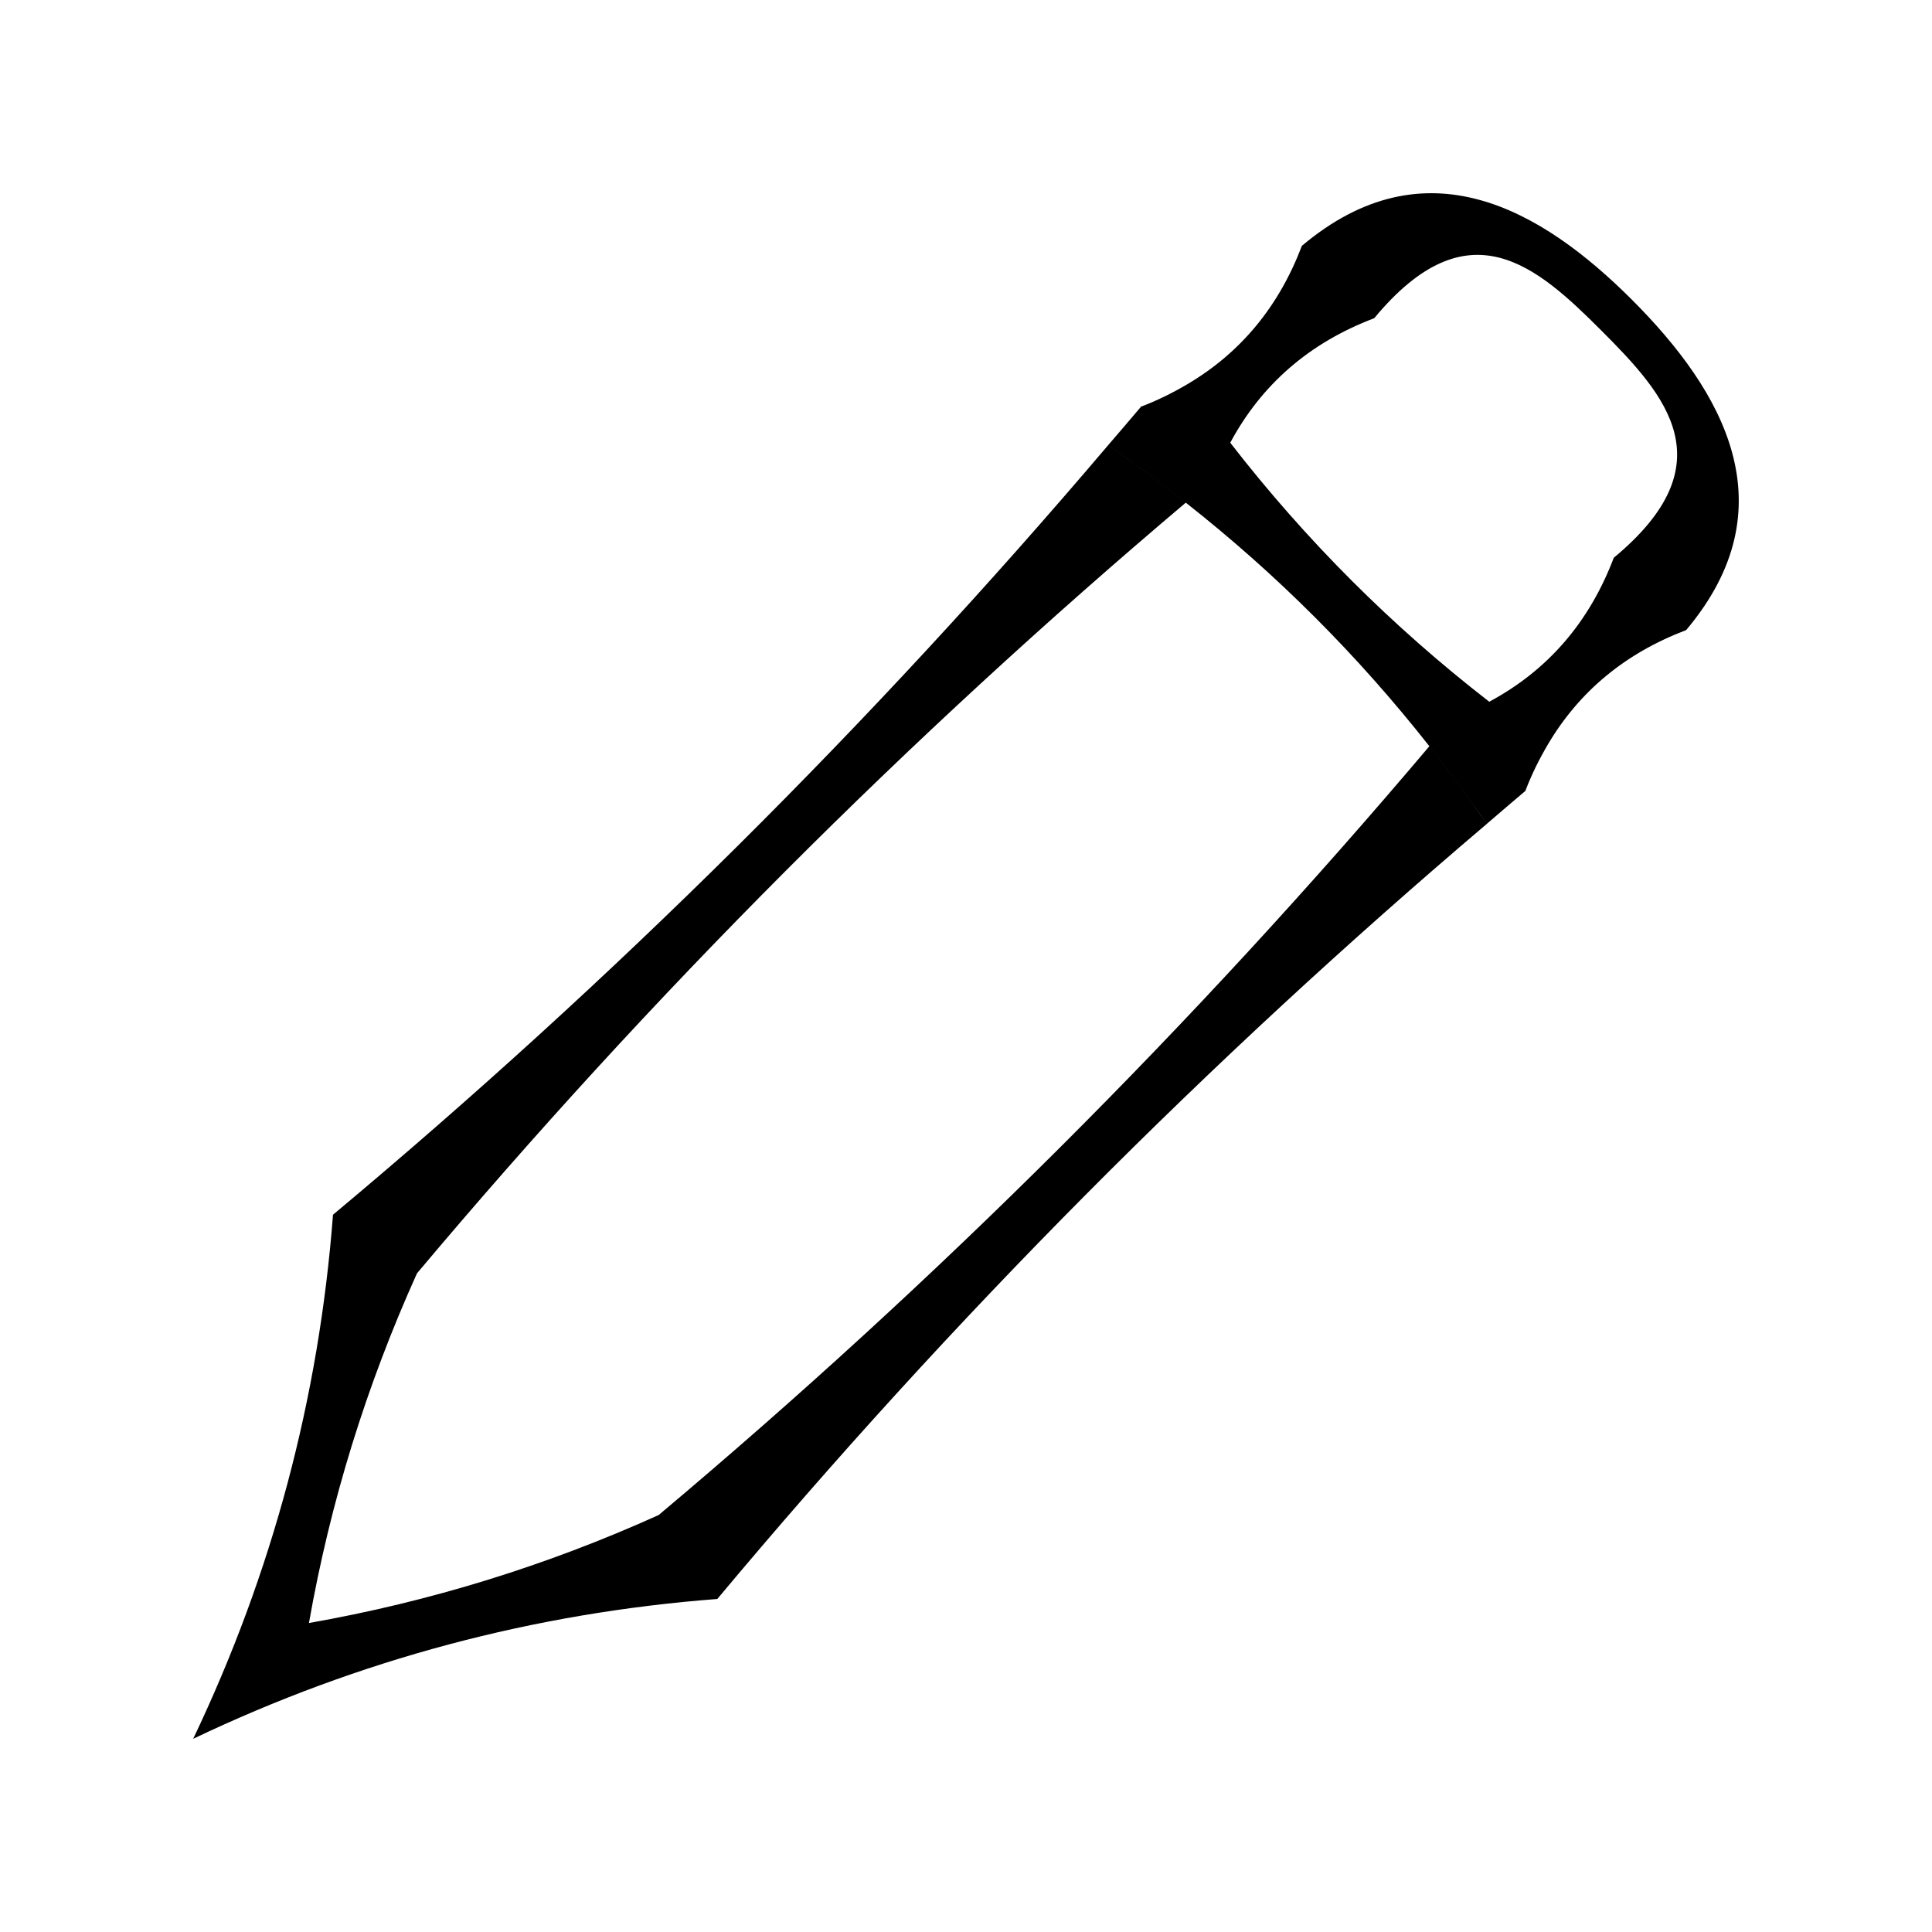 <?xml version="1.0" encoding="UTF-8" standalone="no"?>
<!-- Created with Inkscape (http://www.inkscape.org/) -->

<svg
   width="100pt"
   height="100pt"
   viewBox="0 0 100 100"
   version="1.1"
   id="svg1"
   xml:space="preserve"
   inkscape:version="1.3.2 (091e20e, 2023-11-25)"
   sodipodi:docname="icons.svg"
   inkscape:export-filename="symbols/mercury.svg"
   inkscape:export-xdpi="72"
   inkscape:export-ydpi="72"
   xmlns:inkscape="http://www.inkscape.org/namespaces/inkscape"
   xmlns:sodipodi="http://sodipodi.sourceforge.net/DTD/sodipodi-0.dtd"
   xmlns="http://www.w3.org/2000/svg"
   xmlns:svg="http://www.w3.org/2000/svg"><sodipodi:namedview
     id="namedview1"
     pagecolor="#505050"
     bordercolor="#eeeeee"
     borderopacity="1"
     inkscape:showpageshadow="0"
     inkscape:pageopacity="0"
     inkscape:pagecheckerboard="0"
     inkscape:deskcolor="#d1d1d1"
     inkscape:document-units="pt"
     inkscape:zoom="2.4889316"
     inkscape:cx="70.713072"
     inkscape:cy="96.025137"
     inkscape:window-width="1440"
     inkscape:window-height="784"
     inkscape:window-x="0"
     inkscape:window-y="25"
     inkscape:window-maximized="0"
     inkscape:current-layer="layer6"
     showguides="true" /><defs
     id="defs1"><clipPath
       id="c"><path
         d="M 6.699 48.574 L 56.949 -1.676 L 123.949 48.574 C 123.949 90.203 90.203 123.949 48.574 123.949 C 6.945 123.949 -26.801 90.203 -26.801 48.574 "
         id="path2-91" /></clipPath><clipPath
       id="a-3"><path
         d="M 6.699 48.574 L 56.949 -1.676 L 123.949 48.574 C 123.949 90.203 90.203 123.949 48.574 123.949 C 6.945 123.949 -26.801 90.203 -26.801 48.574 "
         id="path4-00" /></clipPath><clipPath
       id="a-6"><path
         d="M 13.398 46.898 L 67 20.102 L 375.199 40.199 C 375.199 225.215 225.215 375.199 40.199 375.199 C -144.816 375.199 -294.801 225.215 -294.801 40.199 "
         id="path3-14" /></clipPath><clipPath
       clipPathUnits="userSpaceOnUse"
       id="clipPath48"><g
         id="g49"
         style="stroke-width:1"><path
           d="M 5,9.613 H 95 V 56.629 H 5 Z m 0,0"
           id="path48"
           style="stroke-width:1" /></g></clipPath><clipPath
       id="a"><path
         d="M 3 0 L 60 0 L 60 73.699 L 3 73.699 Z M 3 0 "
         id="path1-77" /></clipPath><clipPath
       id="d"><path
         d="M 28 20 L 66 20 L 66 77 L 28 77 Z M 28 20 "
         id="path1-48" /></clipPath><clipPath
       id="c-0"><path
         d="M 6.699 48.574 L 56.949 -1.676 L 123.949 48.574 C 123.949 90.203 90.203 123.949 48.574 123.949 C 6.945 123.949 -26.801 90.203 -26.801 48.574 "
         id="path2" /></clipPath><clipPath
       id="b"><path
         d="M 28 23 L 49 23 L 49 52 L 28 52 Z M 28 23 "
         id="path3-4" /></clipPath><clipPath
       id="a-60"><path
         d="M 6.699 48.574 L 56.949 -1.676 L 123.949 48.574 C 123.949 90.203 90.203 123.949 48.574 123.949 C 6.945 123.949 -26.801 90.203 -26.801 48.574 "
         id="path4" /></clipPath></defs><g
     inkscape:groupmode="layer"
     id="layer6"
     inkscape:label="other"
     inkscape:highlight-color="#f3215a"><path
       id="path1-79"
       style="display:none;stroke:none;stroke-width:0.75;stroke-dasharray:none"
       d="M 43.056,11.248 C 27.083,11.248 11.109,21.435 10,41.809 11.607,71.324 44.413,79.451 63.218,66.203 71.984,72.313 79.343,79.827 85.295,88.752 L 90,84.047 C 81.203,78.178 73.774,70.937 67.706,62.334 72.447,57.349 75.639,50.512 76.113,41.809 75.003,21.435 59.03,11.248 43.056,11.248 Z m 0,1.665 c 13.755,0 27.51,9.632 26.401,28.896 2.218,38.525 -55.02,38.525 -52.802,0 C 15.546,22.544 29.301,12.913 43.056,12.913 Z"
       inkscape:label="magnifying-glass" /><path
       id="path2-8-9"
       style="display:none;stroke:none;stroke-width:0;stroke-dasharray:none"
       d="M 49.999,20 C 42.802,30.337 34.037,39.099 23.7,46.296 l 4.71,4.712 C 33.735,43.36 39.922,36.577 46.965,30.649 48.88,47.101 48.783,63.548 46.668,80 h 6.661 c -2.115,-16.452 -2.211,-32.899 -0.297,-49.351 7.044,5.928 13.23,12.711 18.555,20.359 l 4.712,-4.712 C 65.963,39.099 57.196,30.337 49.999,20 Z"
       inkscape:label="arrow" /><path
       id="path1-380"
       style="display:none;stroke-width:0.75"
       d="M 33.287,30 30,33.287 C 36.366,38.607 42.48,44.18 48.347,49.999 42.48,55.819 36.366,61.393 30,66.713 L 33.287,70 C 38.607,63.634 44.179,57.519 49.999,51.652 55.819,57.519 61.393,63.634 66.713,70 L 70,66.713 C 63.634,61.393 57.519,55.819 51.652,49.999 57.519,44.179 63.634,38.607 70,33.287 L 66.713,30 C 61.393,36.366 55.819,42.48 49.999,48.347 44.18,42.48 38.607,36.366 33.287,30 Z"
       inkscape:label="cross" /><path
       id="path2-8"
       style="display:none;stroke:none;stroke-width:0;stroke-dasharray:none"
       inkscape:label="options"
       d="m 50,12.466 c -19.452,0 -38.903,12.51 -39.999,37.534 2.192,50.047 77.808,50.047 80,0 C 88.904,24.976 69.451,12.466 50,12.466 Z m 0,1.642 c 17.26,0 34.521,11.964 33.425,35.892 2.192,47.855 -69.04,47.855 -66.848,0 C 15.48,26.072 32.739,14.108 50,14.108 Z m -17.692,30.086 -5.807,5.755 5.807,5.856 5.805,-5.856 z m 17.692,0 -5.805,5.755 5.805,5.856 5.807,-5.856 z m 17.694,0 -5.807,5.755 5.807,5.856 L 73.5,49.95 Z" /><path
       id="path3-0"
       style="display:none;stroke-width:0.75"
       d="m 10,18.918 v 7.163 c 26.665,-2.388 53.334,-2.388 80,0 v -7.163 c -26.665,2.388 -53.334,2.388 -80,0 z m 0,27.5 v 7.165 c 26.665,-2.388 53.334,-2.388 80,0 v -7.165 c -26.665,2.388 -53.334,2.388 -80,0 z m 0,27.5 v 7.165 c 26.665,-2.388 53.334,-2.388 80,0 V 73.917 c -26.665,2.388 -53.334,2.388 -80,0 z"
       inkscape:label="handle" /><path
       id="path14"
       style="font-size:30px;line-height:1.25;font-family:Trickster;-inkscape-font-specification:Trickster;display:none;stroke:none;stroke-width:0;stroke-dasharray:none"
       d="m 34.355,10 -8.709,8.633 8.709,8.783 8.707,-8.783 z m 31.291,0 -8.706,8.633 8.706,8.783 8.707,-8.783 z m -31.291,31.293 -8.709,8.633 8.709,8.783 8.707,-8.783 z m 31.291,0 -8.706,8.633 8.706,8.783 8.707,-8.783 z M 34.355,72.587 25.647,81.217 34.355,90 l 8.707,-8.783 z m 31.291,0 -8.706,8.63 L 65.646,90 74.353,81.217 Z"
       inkscape:label="grip" /><path
       id="path2-8-6"
       style="display:none;stroke:none;stroke-width:0;stroke-dasharray:none"
       inkscape:label="delete"
       d="m 50,12.466 c -19.452,0 -38.903,12.51 -39.999,37.534 2.192,50.047 77.808,50.047 80,0 C 88.904,24.976 69.451,12.466 50,12.466 Z m 0,1.642 c 17.26,0 34.521,11.964 33.425,35.892 2.192,47.855 -69.04,47.855 -66.848,0 C 15.48,26.072 32.739,14.108 50,14.108 Z M 29.062,47 v 6 c 13.958,-2 27.917,-2 41.875,0 v -6 c -13.958,2 -27.917,2 -41.875,0 z" /><path
       id="path11"
       style="display:inline;stroke-width:0.75"
       d="M 84.478,15.523 C 79.757,10.802 73.763,7.354 67.385,12.724 c -1.201,3.166 -3.188,5.548 -5.937,7.168 0.36,0.515 0.727,1.024 1.099,1.528 0.372,0.504 0.748,1.003 1.13,1.496 1.618,-3.015 4.095,-5.173 7.453,-6.446 4.867,-5.874 8.407,-2.71 11.758,0.641 3.352,3.352 6.516,6.891 0.641,11.758 -1.273,3.358 -3.432,5.835 -6.446,7.453 0.493,0.382 0.992,0.759 1.496,1.13 0.504,0.372 1.013,0.738 1.528,1.099 1.62,-2.749 4.002,-4.736 7.168,-5.937 5.371,-6.378 1.922,-12.371 -2.799,-17.092 z m -4.369,23.029 c -0.515,-0.36 -1.024,-0.727 -1.528,-1.099 -0.504,-0.372 -1.003,-0.748 -1.496,-1.13 -5.036,-3.902 -9.505,-8.37 -13.407,-13.407 -0.382,-0.493 -0.759,-0.992 -1.13,-1.496 -0.372,-0.504 -0.738,-1.013 -1.099,-1.528 -0.743,0.438 -1.531,0.831 -2.387,1.156 -0.561,0.671 -1.137,1.327 -1.703,1.993 0.691,0.475 1.369,0.962 2.037,1.459 0.669,0.497 1.328,1.004 1.98,1.517 4.704,3.701 8.906,7.903 12.607,12.607 0.513,0.652 1.02,1.312 1.517,1.98 0.497,0.669 0.985,1.346 1.459,2.037 0.666,-0.566 1.322,-1.142 1.993,-1.703 0.325,-0.856 0.718,-1.644 1.156,-2.387 z m -3.149,4.091 C 76.484,41.952 75.997,41.274 75.5,40.605 75.002,39.937 74.496,39.277 73.983,38.625 61.816,53.019 48.524,66.291 34.091,78.419 28.265,81.048 22.229,82.909 15.991,84.007 17.09,77.769 18.954,71.735 21.583,65.908 33.711,51.476 46.982,38.184 61.376,26.018 60.724,25.505 60.064,24.998 59.396,24.501 58.727,24.004 58.049,23.516 57.358,23.042 45.121,37.455 31.754,50.742 17.236,62.874 16.51,72.365 14.095,81.41 10,89.998 l 0.001,8.89e-4 c 8.589,-4.095 17.633,-6.51 27.125,-7.236 l 0.001,0.001 C 49.259,68.246 62.546,54.88 76.959,42.643 Z M 63.442,23.369 c -0.077,0.152 -0.152,0.306 -0.226,0.462 -0.073,0.156 -0.144,0.312 -0.212,0.473 -0.068,0.161 -0.135,0.324 -0.198,0.49 -0.241,0.201 -0.478,0.406 -0.716,0.611 0.238,-0.205 0.475,-0.409 0.716,-0.611 0.063,-0.166 0.129,-0.33 0.198,-0.49 0.068,-0.161 0.139,-0.317 0.212,-0.473 0.073,-0.156 0.149,-0.31 0.226,-0.462 z m 13.19,13.19 c -0.152,0.077 -0.306,0.152 -0.462,0.226 -0.156,0.073 -0.312,0.144 -0.473,0.212 -0.161,0.068 -0.324,0.135 -0.49,0.198 -0.201,0.241 -0.406,0.478 -0.611,0.716 0.205,-0.238 0.409,-0.475 0.611,-0.716 0.166,-0.063 0.33,-0.129 0.49,-0.198 0.161,-0.068 0.317,-0.139 0.473,-0.212 0.156,-0.073 0.31,-0.149 0.462,-0.226 z"
       sodipodi:nodetypes="sccsccsccsccscsssscccssssccccscccccsccccccccsscccssccsscccssc"
       inkscape:label="edit" /><path
       id="path3"
       style="display:none;stroke:none;stroke-width:0;stroke-dasharray:none"
       d="m 50,12.466 c -19.452,0 -38.903,12.51 -39.999,37.534 2.192,50.047 77.808,50.047 80,0 C 88.904,24.976 69.451,12.466 50,12.466 Z m 0,1.642 c 17.26,0 34.521,11.964 33.425,35.892 2.192,47.855 -69.04,47.855 -66.848,0 C 15.48,26.072 32.739,14.108 50,14.108 Z m -3,14.955 c 0.928,6.475 1.42,12.949 1.487,19.424 C 42.012,48.419 35.537,47.927 29.062,47 v 6 c 6.475,-0.928 12.949,-1.42 19.424,-1.487 -0.067,6.475 -0.559,12.95 -1.487,19.425 h 6 C 52.072,64.463 51.58,57.988 51.513,51.513 c 6.475,0.067 12.95,0.559 19.425,1.487 v -6 C 64.463,47.927 57.988,48.419 51.513,48.486 51.58,42.012 52.072,35.537 53,29.062 Z"
       inkscape:label="add" /></g><g
     inkscape:groupmode="layer"
     id="layer5"
     inkscape:label="tab icons"
     style="display:inline"><path
       id="path1-039"
       style="display:none;stroke-width:0.75"
       inkscape:label="notifications"
       d="m 50,13.84 c -2.209,5.39e-4 -3.999,1.792 -3.999,4 h 0.016 c -9.028,0.971 -17.147,5.273 -18.125,12.91 2.239,4.187 2.239,8.376 0,12.562 2.239,13.699 -5.729,24.375 -15.393,22.875 v 4.5 c 0.003,-4.65e-4 0.007,-9.65e-4 0.01,-0.002 L 12.5,70.69 c 7.397,2.762 16.009,4.575 25,5.442 2.198,13.371 22.803,13.371 25,0 h -0.013 C 71.484,75.265 80.1,73.45 87.5,70.687 v -4.5 c -9.664,1.5 -17.63,-9.176 -15.391,-22.875 -2.239,-4.187 -2.239,-8.376 0,-12.562 C 71.132,23.113 63.011,18.811 53.983,17.84 h 0.018 C 54.001,15.63 52.21,13.839 50,13.84 Z m 0,4.912 c 8.256,0 16.512,3.999 15.393,11.999 2.239,4.187 2.239,8.376 0,12.562 1.702,10.684 7.212,20.075 14.609,24.624 -16.024,9.15 -43.979,9.152 -60.003,0.002 7.399,-4.549 12.908,-13.94 14.61,-24.625 -2.239,-4.187 -2.239,-8.376 0,-12.562 C 33.489,22.75 41.744,18.751 50,18.751 Z m -5.985,57.835 c 3.98,0.18 7.992,0.18 11.972,0 1.651,10.567 -13.624,10.567 -11.972,0 z" /><path
       id="path1-7938"
       style="display:none;stroke-width:0.75"
       d="m 50,10 c -8.724,0 -17.448,5.344 -18.581,16.032 1.003,9.464 7.959,14.735 15.596,15.819 0.772,2.962 1.195,5.923 1.27,8.884 -6.981,-0.079 -13.963,-0.637 -20.944,-1.684 v 6.798 c 6.959,-1.044 13.917,-1.6 20.876,-1.682 -0.191,2.921 -0.722,5.842 -1.591,8.763 -3.141,8.828 -7.902,16.721 -14.297,23.671 l 5.886,3.399 c 2.573,-8.219 6.504,-15.655 11.783,-22.312 5.279,6.657 9.21,14.092 11.783,22.312 l 5.888,-3.399 C 61.27,79.647 56.504,71.749 53.363,62.913 52.498,59.998 51.97,57.083 51.779,54.168 c 6.96,0.082 13.92,0.638 20.88,1.682 v -6.798 c -6.983,1.047 -13.966,1.605 -20.949,1.684 0.075,-2.962 0.498,-5.923 1.27,-8.884 C 60.619,40.769 67.578,35.498 68.581,26.032 67.448,15.344 58.724,10 50,10 Z m 0,1.699 c 6.458,0 12.916,4.777 11.783,14.332 2.266,19.11 -25.832,19.11 -23.567,0 -1.133,-9.555 5.325,-14.332 11.783,-14.332 z"
       inkscape:label="credits" /><path
       id="path1-3802"
       style="display:none;stroke-width:0.75"
       d="m 49.999,17.321 c -17.082,0 -34.164,10.894 -35.351,32.682 0.111,2.047 0.365,3.998 0.744,5.852 -7.61,7.427 -11.893,14.6 -9.909,19.846 3.73,4.558 12.751,4.201 23.692,0.897 20.217,13.451 54.477,4.59 56.175,-26.595 -0.112,-2.05 -0.364,-4.004 -0.744,-5.862 7.602,-7.426 11.894,-14.599 9.912,-19.844 -1.821,-2.226 -4.904,-3.28 -8.855,-3.392 -4.137,-0.117 -9.236,0.815 -14.83,2.507 -6.094,-4.057 -13.462,-6.091 -20.833,-6.091 z m 0,1.779 c 13.818,0 27.636,9.092 28.277,27.272 C 72.154,51.446 64.218,56.626 56.424,61.126 47.771,66.122 38.304,70.846 30.297,73.523 24.715,68.375 21.159,60.538 21.766,50.002 20.58,29.401 35.29,19.1 49.999,19.1 Z m 30.694,5.136 c 3.625,-0.021 6.223,1.118 7.233,3.867 2.817,3.38 0.725,8.043 -4.057,13.113 -1.962,-6.688 -5.668,-11.975 -10.398,-15.854 2.676,-0.702 5.125,-1.114 7.222,-1.126 z m -2.454,25.567 c -0.004,0.067 -0.003,0.132 -0.007,0.199 C 79.916,79.244 49.58,87.726 32.669,75.462 40.691,72.693 49.496,68.555 57.909,63.697 65.272,59.447 72.297,54.661 78.239,49.803 Z M 16.131,58.793 c 1.963,6.691 5.672,11.98 10.405,15.859 C 19.225,76.568 13.669,76.239 12.072,71.897 9.257,68.519 11.354,63.859 16.131,58.793 Z"
       inkscape:label="bodies" /><path
       id="path24"
       style="color:#000000;display:none;fill:#000000;stroke-width:1;-inkscape-stroke:none"
       inkscape:label="book"
       d="m 30.129,10.04 -1.122,0.177 c -4.132,0.648 -7.504,4.019 -8.152,8.15 l -0.177,1.122 c 0.567,13.189 0.813,47.071 0.167,61.982 l -0.016,0.089 0.026,0.151 c 0.648,4.132 4.018,7.504 8.149,8.152 l 1.122,0.177 c 15.304,-0.714 36.79,-0.575 49.122,0 V 86.017 c -0.956,0.045 -1.939,0.085 -2.94,0.123 -0.651,-0.172 -1.212,-0.504 -1.658,-0.951 -0.82,-0.82 -1.261,-2.025 -1.02,-3.466 l 0.028,-0.163 -0.028,-0.161 c -0.242,-1.44 0.198,-2.646 1.018,-3.466 0.437,-0.437 0.984,-0.765 1.619,-0.94 1.007,0.037 2.057,0.071 2.981,0.113 -0.531,-13.041 -0.68,-50.13 0.006,-67.066 -15.323,0.715 -36.891,0.571 -49.125,0 z m 25.444,3.541 c 6.383,0.009 13.247,0.107 20.06,0.352 0.408,13.863 0.529,42.833 0.054,59.281 -14.805,0.542 -34.057,0.409 -45.558,-0.129 -2.002,0.314 -4.09,1.311 -5.783,2.723 -0.338,-15.032 -0.244,-42.973 0.354,-56.317 L 24.511,18.357 c -0.242,-1.44 0.199,-2.648 1.018,-3.467 0.82,-0.82 2.025,-1.258 3.466,-1.017 l 1.134,0.19 c 5.504,-0.257 14.806,-0.497 25.444,-0.483 z M 50.033,21 l -0.069,0.01 c -7.427,1.163 -13.568,7.292 -14.733,14.706 l -0.082,0.519 h 4.459 l -0.088,-0.524 c -0.544,-3.238 0.46,-6.096 2.394,-8.026 1.934,-1.93 4.801,-2.935 8.046,-2.392 l 0.073,0.013 0.076,-0.013 c 3.246,-0.543 6.112,0.463 8.046,2.392 1.934,1.93 2.938,4.786 2.394,8.023 l -0.012,0.076 0.012,0.075 c 0.544,3.238 -0.46,6.097 -2.394,8.027 -1.934,1.93 -4.801,2.933 -8.046,2.389 l -0.523,-0.089 v 4.452 l 0.519,-0.081 c 7.427,-1.163 13.568,-7.29 14.733,-14.704 l 0.013,-0.069 -0.013,-0.07 C 63.673,28.301 57.532,22.173 50.104,21.01 Z m 1.513,33.778 c -3.116,0 -6.289,1.874 -6.892,5.537 l -0.01,0.075 0.01,0.073 C 45.258,64.126 48.431,66 51.546,66 c 3.116,0 6.29,-1.874 6.894,-5.537 l 0.01,-0.073 -0.01,-0.075 c -0.603,-3.663 -3.778,-5.537 -6.894,-5.537 z m 0,1.748 c 0.784,0 1.557,0.311 2.07,0.918 0.512,0.607 0.799,1.522 0.536,2.856 l -0.019,0.089 0.019,0.085 c 0.263,1.335 -0.024,2.251 -0.536,2.858 -0.512,0.607 -1.286,0.92 -2.07,0.92 -0.784,-9e-6 -1.557,-0.313 -2.07,-0.92 -0.512,-0.607 -0.798,-1.523 -0.535,-2.858 l 0.018,-0.085 -0.018,-0.089 c -0.263,-1.335 0.022,-2.249 0.535,-2.856 0.512,-0.607 1.286,-0.918 2.07,-0.918 z m 2.911,20.096 c 5.698,3.17e-4 11.749,0.075 17.887,0.246 -1.228,1.32 -2.11,2.884 -2.37,4.542 l -0.023,0.151 0.023,0.151 c 0.266,1.694 0.99,3.26 2.036,4.563 -14.33,0.399 -31.475,0.228 -41.884,-0.258 l -1.131,0.189 c -1.44,0.242 -2.646,-0.197 -3.466,-1.017 -0.82,-0.82 -1.26,-2.025 -1.018,-3.466 l 0.026,-0.163 -0.016,-0.1 c -0.016,-0.376 -0.027,-0.943 -0.042,-1.359 0.11,-0.87 0.491,-1.609 1.05,-2.168 0.82,-0.82 2.025,-1.26 3.466,-1.018 l 1.134,0.19 c 6.313,-0.283 14.831,-0.485 24.328,-0.485 z m 17.257,4.778 c -0.009,0.057 0.017,0.105 0.009,0.161 0.008,0.056 -0.018,0.106 -0.009,0.163 z" /><path
       id="path2-2"
       style="display:none;stroke-width:0.75"
       d="M 38.083,12.764 C 30.137,19.468 21.278,24.582 11.5,28.112 c 1.833,15.348 1.833,39.014 0,54.362 l 2.749,4.762 C 21.443,81.167 29.387,76.404 38.083,72.937 46.778,76.404 54.723,81.167 61.917,87.236 69.863,80.532 78.722,75.418 88.5,71.888 86.667,56.54 86.667,32.874 88.5,17.526 L 85.751,12.764 C 78.557,18.833 70.612,23.596 61.917,27.063 53.222,23.596 45.277,18.833 38.083,12.764 Z M 35.567,69.166 C 29.764,73.711 23.498,77.45 16.763,80.38 15.274,66.658 15.246,44.617 16.686,30.895 c 5.844,-4.588 12.161,-8.357 18.952,-11.305 0,0 1.423,35.824 -0.072,49.576 z m 4.961,-49.576 c 6.73,2.921 12.994,6.649 18.795,11.182 1.547,13.782 1.619,35.882 0.211,49.664 C 52.749,77.497 46.439,73.74 40.599,69.166 39.105,55.414 39.079,33.342 40.528,19.59 Z m 42.709,0.029 c 1.49,13.722 1.517,35.763 0.077,49.485 C 77.452,73.705 71.115,77.484 64.301,80.435 62.893,66.653 62.965,44.553 64.512,30.771 70.293,26.254 76.533,22.535 83.237,19.618 Z"
       inkscape:label="cities"
       sodipodi:nodetypes="cccccccccccccccccccccccccc" /><path
       id="path2-28"
       style="display:none;stroke-width:0.75"
       d="m 50,12.464 c -19.452,0 -38.903,12.512 -39.999,37.535 2.192,50.047 77.808,50.047 80,0 C 88.904,24.976 69.452,12.464 50,12.464 Z m 0,1.644 c 17.26,0 34.521,11.964 33.425,35.892 2.192,47.855 -69.041,47.855 -66.85,0 C 15.479,26.072 32.739,14.108 50,14.108 Z m 0.045,8.22 -0.089,0.016 c -8.455,1.539 -15.469,8.554 -17.008,17.011 l -0.107,0.589 h 5.707 l -0.117,-0.596 c -0.721,-3.662 0.353,-6.88 2.496,-9.023 2.143,-2.143 5.36,-3.218 9.021,-2.498 l 0.098,0.019 0.095,-0.019 c 3.662,-0.721 6.88,0.353 9.023,2.496 2.143,2.143 3.22,5.36 2.499,9.021 l -0.021,0.098 0.021,0.095 c 0.721,3.662 -0.353,6.883 -2.496,9.026 -2.143,2.143 -5.362,3.217 -9.022,2.496 l -0.598,-0.117 v 5.707 l 0.59,-0.108 c 8.455,-1.539 15.467,-8.552 17.007,-17.01 l 0.016,-0.089 -0.016,-0.089 C 65.605,30.897 58.59,23.883 50.133,22.344 Z m 1,40.657 c -4.086,0 -8.233,2.452 -9.023,7.261 l -0.015,0.082 0.015,0.082 c 0.791,4.81 4.937,7.261 9.023,7.261 4.086,0 8.234,-2.452 9.025,-7.261 l 0.013,-0.082 -0.013,-0.082 C 59.28,65.436 55.131,62.985 51.045,62.985 Z m 0,2.124 c 1.062,0 2.111,0.423 2.81,1.252 0.698,0.829 1.083,2.079 0.731,3.872 l -0.019,0.095 0.019,0.095 c 0.353,1.792 -0.033,3.043 -0.731,3.872 -0.698,0.829 -1.747,1.252 -2.81,1.252 -1.062,0 -2.113,-0.423 -2.811,-1.252 -0.698,-0.829 -1.083,-2.079 -0.731,-3.872 l 0.021,-0.095 -0.021,-0.095 c -0.353,-1.792 0.033,-3.043 0.731,-3.872 0.698,-0.829 1.749,-1.252 2.811,-1.252 z"
       inkscape:label="info"
       sodipodi:nodetypes="sccssccsccccccscccscccscccccccccscccscccssscccssscccss" /><path
       id="path2-284"
       style="display:none;stroke-width:0.75"
       d="m 50,10 c -11.394,0 -22.788,7.087 -24.003,21.265 h 7.292 c -2.431,-25.926 35.853,-25.926 33.422,0 1.215,12.963 -7.748,19.446 -16.711,19.446 h -3.646 c 2.431,5.4 2.431,10.805 0,16.206 h 7.292 C 51.464,62.069 51.242,57.218 52.978,52.37 63.306,51.239 72.893,44.206 74.002,31.266 72.787,17.087 61.393,10 50,10 Z m 0,65.786 c -6.954,0 -8.471,5.835 -8.719,7.104 0.188,1.008 1.616,7.109 8.719,7.109 7.106,0 8.533,-6.105 8.72,-7.109 -0.247,-1.266 -1.763,-7.104 -8.72,-7.104 z m 0,1.781 c 3.209,0 3.878,1.926 3.209,5.323 0.668,3.395 -2.05e-4,5.328 -3.209,5.328 -3.209,0 -3.877,-1.935 -3.209,-5.328 -0.668,-3.395 2.06e-4,-5.323 3.209,-5.323 z"
       inkscape:label="question" /><path
       style="font-size:30px;line-height:1.25;font-family:Trickster;-inkscape-font-specification:Trickster;display:none;stroke-width:0.75"
       d="M 36.684,68.079 50.205,59.475 C 68.95,47.593 73.662,40.218 73.662,29.36 c 0,-10.448 -9.424,-19.36 -23.764,-19.36 -13.419,0 -23.56,9.014 -23.56,21.921 0,10.141 7.58,19.36 21.408,22.945 -0.717,0.512 -1.536,1.127 -2.356,1.639 L 34.02,63.777 Z M 31.05,32.33 c 0,-9.219 5.122,-13.726 11.882,-13.726 8.604,0 15.058,7.682 15.058,17.618 0,5.839 -1.844,10.755 -6.146,15.16 C 37.401,48.31 31.05,40.218 31.05,32.33 Z M 36.889,78.015 48.771,90 60.653,78.015 48.771,66.236 Z"
       id="text1"
       aria-label="?"
       inkscape:label="question2" /><path
       id="path3-8-87"
       style="display:none;stroke-width:0.75"
       d="m 42.671,10 c 1.768,9.964 -9.904,14.797 -15.699,6.501 -2.239,4.74 -5.731,8.233 -10.471,10.472 8.296,5.795 3.463,17.465 -6.501,15.697 1.768,4.935 1.768,9.874 0,14.81 9.964,-1.768 14.797,9.904 6.501,15.699 l 0.037,0.038 0.042,-0.076 c 4.622,2.243 8.04,5.696 10.242,10.358 5.795,-8.296 17.464,-3.463 15.696,6.501 4.935,-1.768 9.874,-1.768 14.81,0 -1.768,-9.964 9.905,-14.797 15.7,-6.501 2.239,-4.74 5.731,-8.233 10.471,-10.472 -8.296,-5.795 -3.464,-17.465 6.5,-15.697 -1.768,-4.935 -1.768,-9.874 0,-14.81 -9.964,1.768 -14.795,-9.904 -6.5,-15.699 l -0.038,-0.038 -0.041,0.076 c -4.622,-2.243 -8.04,-5.696 -10.242,-10.358 -5.795,8.296 -17.465,3.463 -15.697,-6.501 -4.935,1.768 -9.874,1.768 -14.81,0 z m 7.405,3.98 c 1.159,-3.47e-4 2.317,0.098 3.476,0.293 2.701,5.387 8.525,8.742 14.438,8.798 1.665,0.016 3.336,-0.233 4.945,-0.769 1.85,1.317 3.443,2.892 4.778,4.724 -2.459,7.336 1.095,15.951 8.008,19.419 0.39,2.318 0.394,4.637 0.004,6.955 -6.902,3.461 -10.461,12.053 -8.029,19.381 -1.362,1.914 -2.999,3.553 -4.912,4.916 -1.611,-0.537 -3.282,-0.785 -4.948,-0.769 -5.912,0.056 -11.736,3.408 -14.438,8.795 -2.317,0.39 -4.635,0.391 -6.952,0.002 -2.701,-5.387 -8.524,-8.74 -14.436,-8.796 -1.665,-0.016 -3.336,0.233 -4.945,0.769 -1.85,-1.317 -3.443,-2.894 -4.778,-4.726 2.459,-7.336 -1.096,-15.949 -8.01,-19.418 -0.39,-2.318 -0.392,-4.636 -0.003,-6.954 6.903,-3.461 10.457,-12.053 8.026,-19.381 1.363,-1.915 3.004,-3.554 4.917,-4.917 1.61,0.536 3.28,0.785 4.945,0.769 5.912,-0.056 11.735,-3.408 14.436,-8.795 1.159,-0.195 2.317,-0.296 3.476,-0.296 z M 50,31.999 c -4.642,0 -9.289,1.49 -12.855,4.493 -3.566,3.002 -6.032,7.528 -6.293,13.487 v 0.021 0.022 c 0.261,5.959 2.727,10.485 6.293,13.487 3.566,3.002 8.214,4.491 12.855,4.491 4.642,0 9.289,-1.489 12.855,-4.491 3.566,-3.002 6.032,-7.528 6.293,-13.487 v -0.022 -0.021 C 68.887,44.02 66.422,39.494 62.855,36.492 59.289,33.49 54.642,31.999 50,31.999 Z m 0,1.767 c 3.908,0 7.809,1.358 10.658,4.049 2.849,2.691 4.677,6.707 4.427,12.161 l -0.003,0.023 0.003,0.023 c 0.25,5.454 -1.577,9.474 -4.427,12.164 -2.849,2.69 -6.75,4.047 -10.658,4.047 -3.908,0 -7.809,-1.357 -10.658,-4.047 -2.849,-2.69 -4.675,-6.71 -4.425,-12.164 l 0.002,-0.023 -0.002,-0.023 C 34.667,44.522 36.492,40.505 39.342,37.815 42.191,35.124 46.092,33.766 50,33.766 Z"
       inkscape:label="settings" /></g><g
     inkscape:groupmode="layer"
     id="layer3"
     inkscape:label="dwarf moons"><path
       id="path1-00"
       style="display:none;stroke-width:0.75"
       d="m 12.5,9.141 v 6.716 C 22.163,13.618 30.131,29.553 27.892,50 30.131,70.446 22.163,86.381 12.5,84.142 v 6.716 C 23.042,88.722 31.548,72.563 34.252,52.868 c 10.499,-1.579 20.995,-1.578 31.494,0.002 2.705,19.695 11.217,35.853 21.754,37.989 V 84.142 C 77.837,86.381 69.87,70.446 72.108,50 69.87,29.553 77.837,13.618 87.501,15.857 V 9.141 C 76.964,11.276 68.452,27.44 65.747,47.13 55.248,48.709 44.751,48.71 34.252,47.131 31.548,27.44 23.041,11.276 12.5,9.141 Z m 37.5,11.893 c -5.807,0 -11.613,3.405 -12.732,10.216 2.239,13.621 23.227,13.621 25.466,0 C 61.614,24.439 55.807,21.034 50,21.034 Z m 0,1.679 c 3.568,0 7.137,2.846 6.018,8.537 2.239,11.382 -14.273,11.382 -12.034,0 -1.119,-5.691 2.448,-8.537 6.016,-8.537 z m 0,35.823 c -5.807,0 -11.613,3.405 -12.732,10.216 2.239,13.621 23.227,13.621 25.466,0 C 61.614,61.94 55.807,58.535 50,58.535 Z m 0,1.679 c 3.568,0 7.137,2.846 6.018,8.537 2.239,11.382 -14.273,11.382 -12.034,0 -1.119,-5.691 2.448,-8.537 6.016,-8.537 z"
       inkscape:label="hiiaka" /><path
       id="path1-53"
       style="display:none;stroke-width:0.75"
       d="m 50,21.034 c -5.807,0 -11.613,3.405 -12.732,10.216 2.239,13.621 23.227,13.621 25.466,0 C 61.614,24.439 55.807,21.034 50,21.034 Z m 0,1.679 c 3.568,0 7.137,2.846 6.018,8.537 2.239,11.382 -14.273,11.382 -12.034,0 -1.119,-5.691 2.448,-8.537 6.016,-8.537 z M 14.004,28.245 10.125,33.624 c 11.61,8.444 11.61,24.309 0,32.752 l 4.749,4.749 c 7.059,-9.515 8.638,-22.311 4.745,-33.297 22.917,9.728 45.045,21.031 66.382,33.926 l 3.875,-5.377 c -11.61,-8.444 -11.61,-24.309 0,-32.752 L 85.126,28.875 c -7.059,9.515 -8.639,22.309 -4.746,33.296 C 57.462,52.446 35.336,41.139 14.004,28.245 Z m 35.996,30.29 c -5.807,0 -11.613,3.405 -12.732,10.216 2.239,13.621 23.227,13.621 25.466,0 C 61.614,61.94 55.807,58.535 50,58.535 Z m 0,1.679 c 3.568,0 7.137,2.846 6.018,8.537 2.239,11.382 -14.273,11.382 -12.034,0 -1.119,-5.691 2.448,-8.537 6.016,-8.537 z"
       inkscape:label="namaka" /><path
       d="M 46.642,50 C 48.881,34.831 40.927,21.057 15.814,9.141 c 26.971,2.239 41.406,2.239 68.372,0 C 59.073,21.057 51.119,34.831 53.358,50 c -2.239,15.173 5.715,28.948 30.828,40.859 -26.967,-2.239 -41.401,-2.239 -68.372,0 C 40.927,78.948 48.881,65.173 46.642,50 h 6.717 c -2.239,15.773 -10.792,30.587 -12.475,34.142 1.902,2.239 16.337,2.239 18.234,0 C 57.434,80.587 48.881,65.773 46.642,50 48.881,34.232 57.434,19.417 59.117,15.858 c -1.898,-2.239 -16.332,-2.239 -18.234,0 C 42.566,19.417 51.119,34.232 53.358,50"
       stroke="none"
       fill-rule="nonzero"
       fill="#000000"
       fill-opacity="1"
       id="path1-23"
       style="display:none;stroke-width:0.75"
       inkscape:label="dysnomia" /><path
       id="path1-30"
       style="display:none;stroke-width:0.75"
       d="m 32.928,10.4 c -26.118,2.239 -26.118,41.979 0,44.218 9.891,-2.239 17.631,5.501 15.393,15.393 2.239,23.88 -33.023,23.88 -30.784,0 h -6.716 c 2.239,26.118 41.977,26.118 44.216,0 -2.239,-10.818 -11.291,-19.87 -22.109,-22.109 -23.88,2.239 -23.88,-33.023 0,-30.784 11.43,-1.365 22.862,-1.887 34.292,-1.588 2.083,24.409 2.037,48.822 -0.149,73.23 h 6.716 C 71.609,64.439 71.557,40.113 73.617,15.791 c 5.188,0.277 10.375,0.708 15.562,1.327 v -6.718 c -18.75,2.239 -37.501,2.239 -56.251,0 z"
       inkscape:label="styx 2" /><path
       id="path1-45"
       style="display:none;stroke-width:0.75"
       d="m 50,11.659 c -5.807,0 -11.613,3.405 -12.732,10.216 2.239,13.621 23.227,13.621 25.466,0 C 61.614,15.064 55.807,11.659 50,11.659 Z m -31.484,0.841 c 1.04,17.94 14.219,27.541 28.258,28.813 1.052,5.363 1.567,10.727 1.542,16.091 -4.127,-0.271 -8.253,-0.73 -12.379,-1.387 -8.23,2.239 -15.183,9.192 -17.421,17.421 2.239,19.87 32.604,19.87 34.843,0 -0.838,-4.093 -1.363,-8.186 -1.573,-12.28 8.78,-0.348 17.561,0.177 26.341,1.575 V 56.017 C 69.313,57.42 60.5,57.944 51.687,57.589 51.649,52.163 52.163,46.738 53.227,41.313 67.265,40.04 80.443,30.439 81.483,12.5 H 74.767 c 2.239,36.381 -51.773,36.381 -49.534,0 z m 31.484,0.839 c 3.568,0 7.137,2.845 6.018,8.536 2.239,11.382 -14.273,11.382 -12.034,0 -1.119,-5.691 2.448,-8.536 6.016,-8.536 z M 48.201,61.355 c -0.217,4.028 -0.734,8.056 -1.559,12.083 2.239,17.631 -23.648,17.631 -21.409,0 -2.239,-7.302 3.401,-12.944 10.704,-10.705 4.088,-0.651 8.176,-1.106 12.264,-1.378 z"
       inkscape:label="styx" /><path
       id="path5-01"
       style="display:none;stroke-width:0.75"
       d="M 58.68,9.633 C 48.834,22.339 37.691,33.752 25.264,43.878 25.095,33.254 25.644,22.631 26.912,12.007 h -6.716 c 2.239,18.75 2.239,37.501 0,56.251 h 6.716 C 26.28,62.966 25.832,57.673 25.557,52.38 l 0.371,-0.498 c 4.338,-5.594 8.93,-10.936 13.768,-16.031 1.442,18.575 1.198,35.281 -0.75,54.517 15.86,-2.239 28.357,-2.239 40.859,0 v -6.718 c -12.502,2.239 -24.999,2.239 -34.143,0 -1.615,-11.102 -2.058,-23.945 -1.343,-36.021 4.113,7.713 10.042,13.244 16.736,14.612 v -6.716 c -8.411,1.93 -15.417,-6.586 -15.756,-18.708 0.114,-0.91 0.234,-1.812 0.363,-2.701 9.143,-2.239 21.641,-2.239 34.143,0 v -6.716 c -10.254,1.836 -20.531,2.146 -32.637,0.97 5.165,-4.918 10.582,-9.584 16.261,-13.988 z"
       inkscape:label="kerberos 2" /><path
       id="path4-81"
       style="display:none;stroke-width:0.75"
       d="m 50,11.147 c -5.807,0 -11.613,3.405 -12.732,10.216 2.239,13.621 23.227,13.621 25.466,0 -1.119,-6.811 -6.927,-10.216 -12.734,-10.216 z m -33.359,0.841 c 2.239,24.999 2.239,50.002 0,75.001 h 6.716 C 22.541,77.881 22.025,68.772 21.804,59.663 30.86,54.442 39.82,49.432 47.972,44.588 59.782,58.695 69.364,73.199 77.208,88.853 l 5.588,-3.727 C 71.002,71.45 61.052,56.542 53.495,41.244 69.863,31.148 81.983,21.639 83.36,11.988 H 76.644 C 78.856,26.125 50.197,40.634 21.694,52.472 21.598,38.977 22.148,25.482 23.357,11.988 Z m 33.359,0.838 c 3.568,0 7.137,2.846 6.018,8.537 2.239,11.382 -14.273,11.382 -12.034,0 -1.119,-5.691 2.448,-8.537 6.016,-8.537 z"
       inkscape:label="kerberos" /><path
       id="path1-96"
       style="display:none;stroke-width:0.75"
       d="m 53.181,11.75 -6.009,3.004 c 6.719,9.357 12.11,19.38 17.792,33.303 -18.348,1.489 -34.51,1.328 -50.591,-0.476 0.087,-11.444 0.636,-22.888 1.661,-34.332 H 9.318 c 2.239,24.999 2.239,50.002 0,75.001 H 16.034 C 15.009,76.808 14.46,65.362 14.373,53.918 32.555,51.878 50.642,51.937 65.569,54.108 c 2.239,9.143 2.239,21.641 0,34.143 h 6.716 C 70.202,76.616 70.06,64.981 71.855,50.64 77.926,35.36 83.56,24.677 90.683,14.754 L 84.674,11.75 C 80.428,25.248 74.178,37.75 68.927,43.242 63.679,37.75 57.427,25.248 53.181,11.75 Z"
       inkscape:label="hydra 2" /><path
       id="path1-03"
       style="display:none;stroke-width:0.75"
       d="m 50,10.4 c -5.807,0 -11.613,3.405 -12.732,10.216 2.239,13.621 23.227,13.621 25.466,0 -1.119,-6.811 -6.927,-10.216 -12.734,-10.216 z m 0,1.679 c 3.568,0 7.137,2.846 6.018,8.537 2.239,11.382 -14.273,11.382 -12.034,0 -1.119,-5.691 2.448,-8.537 6.016,-8.537 z m -18.75,17.073 c -10.495,0 -20.989,6.53 -22.109,19.589 h 6.716 c -2.239,-23.88 33.024,-23.88 30.785,0 2.138,11.936 2.228,23.868 0.284,35.804 C 35.45,84.461 23.975,83.911 12.5,82.884 v 6.716 c 24.999,-2.239 50.002,-2.239 75.001,0 V 82.884 C 76.026,83.911 64.549,84.461 53.073,84.545 51.129,72.609 51.221,60.677 53.358,48.741 c -2.239,-23.88 33.023,-23.88 30.784,0 h 6.716 C 88.96,26.591 60.096,23.23 50.001,38.648 45.858,32.32 38.555,29.152 31.25,29.152 Z"
       inkscape:label="hydra" /><path
       id="path2-43"
       clip-path="none"
       style="clip-rule:nonzero;display:none;stroke-width:0.75"
       d="M 10.97,7.071 C 13.042,40.764 13.003,65.205 10.821,89.571 h 6.716 c -2.239,-24.999 -2.239,-50.002 0,-64.926 12.756,13.726 28.858,34.851 48.205,63.142 -4.687,-0.21 -9.374,-0.734 -14.062,-1.573 v 6.716 c 12.502,-2.239 24.998,-2.239 37.5,0 V 86.213 C 83.826,87.172 78.474,87.716 73.122,87.854 71.646,59.595 71.814,37.811 73.649,16.304 c 5.177,0.159 10.353,0.697 15.53,1.625 v -6.716 c -12.502,2.239 -24.998,2.239 -37.5,0 v 6.716 C 56.856,17.001 62.031,16.463 67.207,16.304 69.293,40.718 69.258,64.919 67.071,79.497 52.95,64.302 34.759,40.113 12.562,7.071 Z"
       inkscape:label="nix 2" /><path
       id="path1-27"
       style="display:none;stroke-width:0.75"
       d="m 50,9.362 c -5.807,0 -11.613,3.405 -12.732,10.216 2.239,13.621 23.227,13.621 25.466,0 C 61.614,12.767 55.807,9.362 50,9.362 Z M 9.141,10.203 C 10.199,34.374 28.025,47.109 46.762,48.423 47.64,53.519 48.148,58.614 48.281,63.709 36.134,57.595 23.092,50.454 9.141,42.267 c 2.239,17.937 2.239,30.436 0,42.938 h 6.716 c -2.239,-12.502 -2.239,-24.999 0,-32.065 9.958,3.8 20.783,8.595 32.452,14.361 -0.059,5.901 -0.61,11.802 -1.667,17.704 h 6.716 C 52.403,79.869 51.859,74.534 51.719,69.199 c 12.147,6.114 25.188,13.252 39.139,21.439 -2.239,-17.937 -2.239,-30.434 0,-42.936 H 84.142 c 2.239,12.502 2.239,24.999 0,32.065 -9.958,-3.798 -20.781,-8.593 -32.451,-14.36 0.056,-5.661 0.57,-11.323 1.545,-16.985 18.738,-1.314 36.563,-14.049 37.622,-38.221 H 84.142 c 2.239,48.883 -70.524,48.883 -68.285,0 z m 40.859,0.838 c 3.568,0 7.137,2.846 6.018,8.537 2.239,11.382 -14.273,11.382 -12.034,0 -1.119,-5.691 2.448,-8.537 6.016,-8.537 z"
       inkscape:label="nix" /><path
       id="path1-02"
       style="display:none;stroke-width:0.75"
       d="M 51.867,11.511 C 37.173,11.821 23.392,22.956 21.643,38.493 23.792,52.193 34.798,63.656 48.296,66.535 48.176,73.856 47.626,81.176 46.642,88.496 h 6.716 C 52.37,81.141 51.821,73.787 51.705,66.431 c 7.198,-1.67 14.396,-1.67 21.59,0 -0.116,7.356 -0.666,14.71 -1.654,22.065 h 6.716 c -2.239,-16.665 -2.239,-33.334 0,-50.002 h -6.716 c 0.988,7.357 1.538,14.715 1.654,22.071 -7.195,1.67 -14.392,1.67 -21.59,0 0.116,-7.356 0.666,-14.714 1.654,-22.071 H 46.642 c 0.979,7.285 1.529,14.572 1.652,21.857 C 35.777,61.457 26.217,51.264 28.359,38.493 26.121,19.896 45.833,8.514 60.823,19.752 l 3.357,-5.815 C 60.167,12.185 55.982,11.424 51.867,11.511 Z"
       inkscape:label="charon 2" /><path
       id="path1-40"
       style="display:none;stroke-width:0.75"
       d="m 50,11.659 c -5.807,0 -11.613,3.405 -12.732,10.216 2.239,13.621 23.227,13.621 25.466,0 C 61.614,15.064 55.807,11.659 50,11.659 Z m 0,1.679 c 3.568,0 7.137,2.846 6.018,8.537 2.239,11.382 -14.273,11.382 -12.034,0 -1.119,-5.691 2.448,-8.537 6.016,-8.537 z M 15.407,48.321 9.141,50 c 2.239,51.122 79.479,51.122 81.718,0 l -6.265,-1.679 c -14.404,29.429 -54.778,29.429 -69.186,0 z m 1.102,11.54 c 18.47,17.397 48.513,17.397 66.983,0 -6.716,35.725 -60.267,35.725 -66.983,0 z"
       inkscape:label="charon" /></g><g
     inkscape:groupmode="layer"
     id="layer2"
     inkscape:label="moons"><path
       id="path1-376"
       style="display:none;stroke-width:0.75"
       d="m 18.516,9.782 c 1.076,18.559 15.142,28.194 29.713,28.916 0.167,8.152 0.094,16.304 -0.215,24.456 C 35.942,57.069 22.99,49.975 9.141,41.848 c 2.239,17.937 2.239,30.434 0,42.936 h 6.716 c -2.239,-12.502 -2.239,-24.999 0,-32.065 9.83,3.751 20.505,8.472 32.002,14.139 -0.279,5.976 -0.682,11.951 -1.217,17.927 h 6.716 C 52.889,79.538 52.522,74.293 52.25,69.047 c 11.997,6.055 24.859,13.103 38.609,21.171 -2.239,-17.937 -2.239,-30.434 0,-42.936 H 84.142 c 2.239,12.502 2.239,24.999 0,32.065 C 74.291,75.59 63.592,70.856 52.065,65.172 51.688,56.348 51.59,47.523 51.771,38.698 66.342,37.976 80.408,28.341 81.483,9.782 H 74.767 C 75.834,27.125 64.119,36.193 51.809,37.002 52.031,27.928 52.546,18.855 53.358,9.782 H 46.642 C 47.455,18.855 47.968,27.928 48.19,37.002 35.88,36.193 24.166,27.124 25.233,9.782 Z"
       inkscape:label="nereid" /><path
       id="path1-34"
       style="display:none;stroke-width:0.75"
       d="m 27.892,12.5 c 1.054,12.294 10.416,18.798 20.265,19.519 0.198,5.431 0.211,10.861 0.034,16.292 C 36.293,48.259 24.396,47.708 12.5,46.642 v 6.716 c 5.256,-0.471 10.513,-0.838 15.769,-1.11 1.852,11.752 1.728,23.5 -0.376,35.253 h 6.716 C 32.488,75.659 32.379,63.821 34.276,51.98 c 4.594,-0.172 9.187,-0.269 13.781,-0.29 -0.267,5.687 -0.736,11.374 -1.415,17.061 h 6.716 c -0.679,-5.687 -1.149,-11.374 -1.417,-17.061 4.594,0.021 9.189,0.118 13.783,0.29 1.897,11.841 1.788,23.679 -0.333,35.521 h 6.716 c -2.105,-11.753 -2.229,-23.501 -0.376,-35.253 5.256,0.273 10.513,0.64 15.769,1.11 V 46.642 C 75.604,47.708 63.706,48.259 51.809,48.311 51.631,42.88 51.644,37.449 51.842,32.019 61.692,31.298 71.055,24.794 72.108,12.5 H 65.392 c 1.033,11.018 -5.918,16.948 -13.485,17.798 0.26,-5.933 0.743,-11.865 1.452,-17.798 H 46.642 c 0.708,5.933 1.192,11.865 1.452,17.798 C 40.527,29.447 33.575,23.518 34.608,12.5 Z"
       inkscape:label="proteus" /><path
       id="path1-89"
       style="display:none;stroke-width:0.75"
       d="m 27.892,12.5 c 1.972,5.505 2.204,11.012 0.702,16.518 -5.365,-0.274 -10.73,-0.645 -16.094,-1.125 v 6.716 c 5.23,-0.468 10.46,-0.834 15.69,-1.106 1.951,10.898 10.841,16.655 20.127,17.275 -0.023,12.241 -0.578,24.483 -1.674,36.724 h 6.716 C 52.262,75.261 51.707,63.019 51.684,50.777 c 9.286,-0.62 18.175,-6.377 20.125,-17.275 5.231,0.272 10.461,0.638 15.691,1.106 V 27.892 c -5.365,0.48 -10.729,0.851 -16.094,1.125 C 69.904,23.512 70.136,18.004 72.108,12.5 H 65.392 c 2.001,5.585 2.209,11.172 0.633,16.758 -4.613,0.177 -9.228,0.278 -13.841,0.302 0.278,-5.687 0.666,-11.373 1.175,-17.06 H 46.642 c 0.509,5.686 0.896,11.373 1.173,17.06 C 43.202,29.535 38.589,29.434 33.976,29.257 32.4,23.672 32.607,18.084 34.608,12.5 Z m 20.074,20.44 c 0.219,5.378 0.337,10.756 0.349,16.134 C 41.128,48.361 34.435,43.077 34.51,33.221 38.996,33.055 43.481,32.962 47.966,32.94 Z m 4.066,0 c 4.486,0.022 8.972,0.115 13.458,0.281 0.075,9.856 -6.618,15.14 -13.805,15.853 0.012,-5.378 0.128,-10.756 0.347,-16.134 z"
       inkscape:label="triton" /><path
       id="path1-84"
       style="display:none;stroke-width:0.75"
       d="m 9.141,9.362 c 2.239,17.937 2.239,30.434 0,42.936 h 6.716 c -2.239,-12.502 -2.239,-24.999 0,-32.065 7.956,1.671 19.187,7.111 31.065,14.99 1.922,11.786 1.857,23.568 -0.201,35.354 -4.566,1.049 -8.547,4.331 -9.454,9.847 2.239,13.621 23.227,13.621 25.466,0 C 61.827,74.907 57.845,71.625 53.279,70.576 51.222,58.79 51.155,47.008 53.077,35.222 64.955,27.343 76.186,21.903 84.142,20.232 c 2.239,7.066 2.239,19.564 0,32.065 h 6.716 c -2.239,-12.502 -2.239,-24.999 0,-42.936 C 74.5,20.049 61.998,26.297 50,29.791 38.001,26.297 25.499,20.049 9.141,9.362 Z M 50,71.886 c 3.568,0 7.137,2.846 6.018,8.537 2.239,11.382 -14.273,11.382 -12.034,0 -1.119,-5.691 2.448,-8.537 6.016,-8.537 z"
       inkscape:label="miranda" /><path
       id="path1-41"
       style="display:none;stroke-width:0.75"
       d="M 50.001,9.361 C 38.326,24.203 25.066,37.461 10.225,49.136 l 4.751,4.749 c 4.656,-5.919 9.58,-11.57 14.74,-16.984 5.738,-0.947 11.476,-1.488 17.213,-1.631 1.914,11.77 1.845,23.537 -0.21,35.308 -4.566,1.049 -8.547,4.329 -9.454,9.845 2.239,13.621 23.228,13.621 25.467,0 -0.907,-5.516 -4.888,-8.797 -9.454,-9.845 -2.055,-11.771 -2.124,-23.539 -0.21,-35.31 5.738,0.143 11.476,0.686 17.215,1.633 5.161,5.413 10.086,11.065 14.743,16.984 l 4.749,-4.749 C 74.934,37.461 61.676,24.203 50.001,9.361 Z m -0.002,8.597 c 5.019,4.159 9.844,8.513 14.485,13.05 -9.656,1.138 -19.311,1.138 -28.967,0 4.64,-4.537 9.464,-8.891 14.482,-13.05 z m 0,53.927 c 3.568,0 7.136,2.847 6.017,8.538 2.239,11.382 -14.273,11.382 -12.034,0 -1.119,-5.691 2.449,-8.538 6.017,-8.538 z"
       inkscape:label="ariel" /><path
       id="path1-093"
       style="display:none;stroke-width:0.75"
       d="m 21.643,12.079 c 1.031,15.864 12.664,24.417 25.134,25.671 2.064,10.038 2.052,20.072 -0.04,30.105 -4.573,1.045 -8.563,4.327 -9.47,9.85 2.239,13.621 23.227,13.621 25.466,0 C 61.826,72.183 57.836,68.901 53.263,67.856 51.172,57.822 51.158,47.788 53.222,37.75 65.693,36.496 77.326,27.944 78.357,12.079 h -6.716 c 2.239,32.214 -45.521,32.214 -43.282,0 z m 28.356,57.089 c 3.568,0 7.137,2.846 6.018,8.537 2.239,11.382 -14.273,11.382 -12.034,0 -1.119,-5.691 2.448,-8.537 6.016,-8.537 z"
       inkscape:label="umbriel" /><path
       id="path1-87"
       style="display:none;stroke-width:0.75"
       d="m 50,11.66 c -10.495,0 -20.988,6.529 -22.107,19.588 1.008,11.754 9.61,18.215 18.971,19.39 1.96,5.872 1.943,11.747 -0.05,17.619 -4.604,1.025 -8.634,4.314 -9.546,9.867 2.239,13.621 23.227,13.621 25.466,0 -0.913,-5.553 -4.942,-8.842 -9.546,-9.867 -1.993,-5.872 -2.01,-11.747 -0.05,-17.619 9.361,-1.175 17.964,-7.636 18.971,-19.39 C 70.989,18.189 60.494,11.66 50,11.66 Z m 0,1.679 c 8.256,0 16.512,5.969 15.393,17.909 2.239,23.88 -33.023,23.88 -30.784,0 -1.119,-11.94 7.135,-17.909 15.391,-17.909 z m 0,56.249 c 3.568,0 7.137,2.846 6.018,8.537 2.239,11.382 -14.273,11.382 -12.034,0 -1.119,-5.691 2.448,-8.537 6.016,-8.537 z"
       inkscape:label="oberon" /><path
       id="path1-90"
       style="display:none;stroke-width:0.75"
       d="m 12.5,10.4 v 6.716 c 11.443,-1.025 22.887,-1.576 34.332,-1.663 2.023,18.03 1.98,36.061 -0.138,54.091 -4.554,1.056 -8.521,4.335 -9.426,9.839 2.239,13.621 23.227,13.621 25.466,0 -0.905,-5.505 -4.873,-8.784 -9.428,-9.839 -2.117,-18.03 -2.161,-36.061 -0.138,-54.091 11.444,0.087 22.89,0.638 34.333,1.663 v -6.716 c -24.999,2.239 -50.002,2.239 -75.001,0 z m 37.5,60.447 c 3.568,0 7.137,2.846 6.018,8.537 2.239,11.382 -14.273,11.382 -12.034,0 -1.119,-5.691 2.448,-8.537 6.016,-8.537 z"
       inkscape:label="titania" /><path
       id="path1-4"
       style="display:none;stroke-width:0.75"
       d="M 50,8.669 C 37.703,10.908 27.455,21.158 25.216,33.458 h 6.716 C 29.693,22.085 38.63,13.146 50,15.385 68.343,13.146 77.334,34.848 62.777,46.235 55.587,56.174 50.421,69.086 47.714,81.417 36.574,74.841 24.636,65.117 9.141,50.039 c 2.239,16.988 2.239,26.988 0,36.989 h 6.716 c -2.239,-10 -2.239,-20 0,-23.013 C 24.301,67.903 36.803,77.903 50,91.332 63.201,77.903 75.698,67.903 84.142,64.015 c 2.239,3.013 2.239,13.012 0,23.013 h 6.716 c -2.239,-10 -2.239,-20.001 0,-36.989 C 75.638,64.853 63.848,74.492 52.874,81.062 52.81,69.389 58.041,57.765 67.526,50.984 79.976,35.373 69.839,10.908 50,8.669 Z"
       inkscape:label="mimas" /><path
       id="path1-793"
       style="display:none;stroke-width:0.75"
       d="m 18.319,10.82 c 2.239,15.86 2.239,28.357 0,44.217 13.359,-2.239 23.36,-2.239 33.36,0 v -6.716 c -4.079,0.913 -8.152,1.447 -12.003,1.616 -0.941,-6.945 4.777,-11.967 12.003,-9.898 12.616,-2.239 18.737,12.537 8.234,19.874 -5.387,8.549 -9.353,19.467 -11.592,29.267 h 6.717 C 52.799,79.774 56.463,69.695 64.662,64.662 73.058,53.1 65.79,35.561 51.679,33.322 43.534,35.407 36.588,41.947 33.862,49.899 30.56,49.694 27.555,49.17 25.036,48.321 23.543,42.226 23.052,34.644 23.549,27.555 c 9.377,-1.837 18.753,-1.706 28.13,0.394 v -6.716 c -9.159,2.05 -18.317,2.217 -27.477,0.512 0.232,-1.458 0.506,-2.871 0.833,-4.207 16.643,-2.239 36.644,-2.239 56.645,0 v -6.716 c -20.001,2.239 -40.002,2.239 -63.362,0 z"
       inkscape:label="enceladus" /><path
       id="path1-13"
       style="display:none;stroke-width:0.75"
       d="m 12.5,10.821 v 6.716 c 11.475,-1.028 22.951,-1.578 34.427,-1.663 1.944,11.936 1.853,23.869 -0.284,35.805 h 6.716 c -0.167,-0.933 -0.318,-1.868 -0.46,-2.801 -0.255,-6.387 5.246,-10.803 12.104,-8.84 12.615,-2.239 18.733,12.538 8.229,19.875 -5.383,8.549 -9.348,19.467 -11.587,29.266 h 6.716 C 66.122,79.774 69.782,69.694 77.981,64.661 86.377,53.1 79.113,35.561 65.002,33.322 c -5.01,1.282 -9.564,4.252 -12.965,8.194 -0.701,-8.547 -0.357,-17.094 1.036,-25.642 11.476,0.084 22.953,0.635 34.428,1.663 v -6.716 c -24.999,2.239 -50.002,2.239 -75.001,0 z"
       inkscape:label="tethys" /><path
       id="path2-19"
       style="display:none;stroke-width:0.75"
       d="M 50,10.125 C 36.711,26.584 24.209,39.086 4.392,55.733 c 16.726,-2.239 25.35,-2.239 33.968,0 v -3.359 -3.357 c -0.156,0.041 -0.31,0.068 -0.466,0.107 0.016,-6.141 5.414,-10.305 12.105,-8.389 12.615,-2.239 18.737,12.536 8.234,19.874 -5.387,8.549 -9.352,19.468 -11.591,29.268 h 6.716 c -2.239,-9.406 1.425,-19.486 9.624,-24.519 2.222,-3.06 3.337,-6.539 3.529,-10.042 7.032,-1.81 14.534,-1.672 29.096,0.417 C 75.795,39.086 63.293,26.584 50,10.125 Z m 0,9.498 c 11.71,8.544 24.212,21.046 29.394,29.394 0.583,2.146 -6.287,2.211 -13.462,0.243 -1.844,-7.464 -7.727,-13.94 -15.932,-15.242 -8.018,2.053 -14.869,8.423 -17.681,16.207 -6.218,0.894 -11.323,0.497 -11.713,-1.208 5.186,-8.348 17.688,-20.849 29.394,-29.394 z"
       inkscape:label="dione" /><path
       id="path1-72"
       style="display:none;stroke-width:0.75"
       d="m 12.5,9.141 v 6.716 c 6.497,-0.582 12.994,-1.008 19.491,-1.288 1.882,11.811 1.768,23.619 -0.347,35.43 h 6.716 C 38.193,49.066 38.042,48.133 37.9,47.2 37.645,40.813 43.145,36.397 50,38.36 62.615,36.121 68.737,50.896 58.233,58.233 53.153,66.295 49.357,76.455 47.061,85.806 35.54,85.725 24.02,85.174 12.5,84.142 v 6.716 c 24.999,-2.239 50.002,-2.239 75.001,0 V 84.142 c -11.493,1.029 -22.987,1.58 -34.481,1.663 -1.445,-8.899 2.254,-18.091 9.962,-22.822 8.396,-11.562 1.128,-29.1 -12.983,-31.339 -5.008,1.282 -9.56,4.252 -12.961,8.194 -0.697,-8.494 -0.361,-16.987 1.009,-25.482 16.485,-0.47 32.97,0.025 49.453,1.501 V 9.141 c -24.999,2.239 -50.002,2.239 -75.001,0 z"
       inkscape:label="iapetus" /><path
       id="path1-38"
       style="display:none;stroke-width:0.75"
       d="m 56.817,12.081 c -7.938,0 -15.876,4.825 -16.995,14.476 0.243,2.091 0.805,3.955 1.619,5.593 0.162,1.831 -0.033,3.662 -0.598,5.493 -6.95,2.796 -12.638,8.985 -14.654,16.188 h 6.716 c -2.239,-7.071 3.21,-12.519 10.276,-10.28 11.4,-2.239 16.913,11.067 7.267,17.547 -4.766,7.932 -8.387,17.894 -10.626,26.823 h 6.718 C 44.301,79.389 47.619,70.263 55.197,65.846 61.131,57.42 58.266,45.675 50.489,39.962 59.943,43.295 72.389,38.827 73.812,26.556 72.693,16.905 64.755,12.081 56.817,12.081 Z m 0,1.679 c 5.699,0 11.398,4.266 10.279,12.797 2.239,17.062 -22.795,17.062 -20.556,0 C 45.42,18.025 51.118,13.759 56.817,13.759 Z M 45.365,37.091 c 0.201,0.166 0.407,0.326 0.615,0.482 -0.177,-0.063 -0.353,-0.129 -0.533,-0.186 -0.029,-0.099 -0.056,-0.197 -0.082,-0.296 z"
       inkscape:label="rhea" /><path
       id="path1-363"
       style="display:none;stroke-width:0.75"
       d="m 49.226,12.081 c -4.284,0 -8.568,2.152 -10.298,6.456 C 32.36,18.284 25.793,17.795 19.225,17.06 v 6.716 c 6.568,-0.735 13.136,-1.224 19.704,-1.477 1.455,3.621 4.716,5.717 8.265,6.293 0.741,7.275 0.303,14.551 -1.326,21.826 h 6.716 c -0.128,-0.573 -0.247,-1.145 -0.36,-1.718 -0.958,-6.957 4.768,-11.993 12.006,-9.921 12.615,-2.239 18.733,12.536 8.229,19.874 -5.383,8.549 -9.35,19.468 -11.588,29.268 h 6.716 C 65.348,78.514 69.009,68.434 77.208,63.401 85.603,51.84 78.34,34.301 64.229,32.062 c -5.093,1.303 -9.71,4.352 -13.129,8.392 -0.297,-3.954 -0.243,-7.908 0.16,-11.862 3.549,-0.576 6.809,-2.673 8.263,-6.293 6.568,0.252 13.137,0.741 19.705,1.477 V 17.06 c -6.568,0.735 -13.137,1.224 -19.705,1.477 -1.73,-4.303 -6.012,-6.456 -10.296,-6.456 z m 0,1.679 c 2.265,0 4.527,1.648 4.397,4.939 -2.932,0.048 -5.864,0.048 -8.796,0 -0.13,-3.292 2.134,-4.939 4.399,-4.939 z m -3.001,8.357 c 0.288,1.449 0.526,2.898 0.719,4.348 -1.277,-0.751 -2.201,-2.192 -2.117,-4.329 0.466,-0.008 0.932,-0.014 1.397,-0.019 z m 6.003,0 c 0.465,0.005 0.931,0.011 1.396,0.019 0.085,2.136 -0.838,3.578 -2.115,4.329 0.194,-1.449 0.432,-2.898 0.719,-4.348 z"
       inkscape:label="titan" /><path
       id="path1-340"
       style="display:none;stroke-width:0.75"
       d="M 76.243,10.125 C 60.281,29.031 42.944,46.56 24.245,62.729 23.736,45.986 24.225,29.242 25.725,12.499 h -6.717 c 2.239,24.999 2.239,50.002 0,75.001 H 25.725 C 25.241,82.102 24.869,76.703 24.594,71.304 l 0.147,-0.179 c 5.048,-5.979 10.236,-11.818 15.558,-17.524 9.504,7.51 18.276,15.751 26.313,24.726 -2.754,2.551 -5.793,4.819 -9.119,6.8 l 4.749,4.749 c 1.944,-3.259 4.167,-6.24 6.657,-8.951 2.522,2.911 4.972,5.891 7.344,8.951 l 4.749,-4.749 c -3.06,-2.372 -6.04,-4.824 -8.951,-7.346 2.711,-2.491 5.691,-4.712 8.951,-6.655 l -4.749,-4.749 c -1.981,3.326 -4.248,6.363 -6.8,9.117 C 60.425,67.417 52.146,58.598 44.606,49.04 56.112,37.029 68.24,25.64 80.992,14.874 Z"
       inkscape:label="callisto" /><path
       id="path1-11"
       style="display:none;stroke-width:0.75"
       d="m 26.212,10.821 c 1.63,20.651 2.068,39.52 1.324,57.907 -5.572,-0.108 -11.143,-0.659 -16.715,-1.657 v 6.716 c 5.522,-0.989 11.042,-1.538 16.563,-1.654 -0.277,5.708 -0.664,11.378 -1.172,17.046 h 6.716 c -0.51,-5.696 -0.897,-11.39 -1.175,-17.046 5.522,0.115 11.044,0.665 16.567,1.654 v -6.716 c -5.574,0.998 -11.148,1.549 -16.721,1.657 -0.736,-17.977 -0.298,-35.472 1.329,-51.19 15.392,-2.239 34.143,-2.239 49.535,0 2.239,2.89 2.239,9.142 0,15.391 h 6.716 c -2.239,-6.249 -2.239,-12.5 0,-22.107 -22.109,2.239 -40.859,2.239 -62.968,0 z"
       inkscape:label="ganymede" /><path
       id="path1-62"
       style="display:none;stroke-width:0.75"
       d="m 20.196,10.821 c 2.239,22.109 2.239,40.858 0,62.966 14.134,-1.431 26.893,-1.943 39.16,-1.544 -0.098,5.645 -0.649,11.29 -1.66,16.937 h 6.716 c -1.003,-5.602 -1.553,-11.202 -1.657,-16.803 5.744,0.268 11.397,0.736 17.049,1.411 v -6.716 c -5.715,0.682 -11.429,1.154 -17.049,1.421 0.104,-5.604 0.653,-11.207 1.657,-16.812 h -6.716 c 1.012,5.65 1.562,11.299 1.66,16.948 C 47.763,69.007 36.663,68.489 26.912,67.071 25.512,57.442 24.987,46.5 25.339,35.887 34.119,34.057 42.9,34.19 51.68,36.287 v -6.716 c -8.684,2.074 -17.368,2.222 -26.052,0.454 0.28,-4.309 0.706,-8.511 1.285,-12.488 15.392,-2.239 34.142,-2.239 52.893,0 v -6.716 c -18.75,2.239 -37.5,2.239 -59.609,0 z"
       inkscape:label="europa" /><path
       id="path1-8"
       style="display:none;stroke-width:0.75"
       d="m 40.625,9.141 v 6.716 c 2.058,-0.737 4.116,-1.229 6.174,-1.481 1.494,17.556 1.884,35.114 1.169,52.671 -5.573,-0.108 -11.145,-0.657 -16.718,-1.655 v 6.716 c 5.522,-0.989 11.043,-1.539 16.564,-1.654 -0.247,5.057 -0.585,10.113 -1.015,15.17 -2.058,-0.252 -4.117,-0.745 -6.174,-1.482 v 6.716 c 6.249,-2.239 12.501,-2.239 18.75,0 V 84.142 c -2.058,0.737 -4.116,1.231 -6.174,1.482 -0.43,-5.056 -0.768,-10.113 -1.015,-15.17 5.521,0.115 11.044,0.665 16.566,1.654 V 65.392 c -5.573,0.998 -11.146,1.547 -16.718,1.655 -0.715,-17.557 -0.326,-35.115 1.167,-52.671 2.059,0.252 4.116,0.744 6.174,1.481 V 9.141 c -6.249,2.239 -12.501,2.239 -18.75,0 z"
       inkscape:label="io" /><path
       d="M 69.73,17.522 C 51.447,4.382 21.315,21.777 23.554,49.999 21.315,78.221 51.447,95.62 69.73,82.475 64.023,76.598 56.577,63.699 54.338,49.999 56.577,36.303 64.023,23.404 69.73,17.522 H 83.163 C 65.663,25.043 58.815,36.902 61.054,49.999 58.815,63.1 65.663,74.958 83.163,82.475 51.447,98.204 19.076,79.515 16.837,49.999 19.076,20.487 51.447,1.798 83.163,17.522"
       stroke="none"
       fill-rule="nonzero"
       fill="#000000"
       fill-opacity="1"
       id="path1-915"
       style="display:none;stroke-width:0.75"
       inkscape:label="moon" /><path
       id="path1-17"
       style="display:none;stroke-width:0.75"
       d="m 48.006,10.4 c -13.853,2.239 -20.132,20.382 -10.538,30.781 4.921,2.332 9.433,5.181 13.544,8.542 -11.197,0.124 -22.131,8.139 -23.689,20.288 2.239,26.118 41.979,26.118 44.218,0 C 69.301,64.816 67.154,59.634 65.064,54.378 64.958,54.296 64.847,54.225 64.74,54.145 l 0.026,-0.034 c -0.08,-0.038 -0.158,-0.078 -0.237,-0.116 -1.712,-1.245 -3.529,-2.207 -5.408,-2.896 C 52.434,47.12 46.598,42.055 41.618,35.899 30.511,30.009 35.749,14.879 48.237,17.118 c 6.826,-2.471 13.04,0.665 14.922,7.031 -1.914,0.227 -4.506,-0.314 -7.099,-1.627 v 6.716 c 4.421,-2.239 8.841,-2.239 16.616,0 -2.239,-7.775 -2.239,-12.195 0,-16.616 h -6.716 c 1.647,3.252 2.081,6.502 1.305,8.416 -5.16,-5.376 -12.085,-9.228 -19.26,-10.638 z m 0.302,42.275 c 4.263,0.048 8.673,2.029 12.007,6.451 0.04,0.014 0.075,0.032 0.114,0.047 0.06,0.074 0.123,0.145 0.183,0.22 l 0.086,-0.11 c 4.643,1.861 6.304,6.106 4.125,10.727 2.239,23.88 -33.023,23.88 -30.784,0 C 32.571,59.54 40.169,52.584 48.308,52.676 Z"
       inkscape:label="deimos" /><path
       id="path1-9"
       style="display:none;stroke-width:0.75"
       d="M 50,10.125 C 46.086,17.209 42.96,20.335 38.25,21.875 l 4.749,4.749 c 0.947,-2.886 2.491,-5.176 4.08,-6.325 0.321,4.194 0.58,8.388 0.776,12.583 -9.738,0.83 -18.921,7.326 -19.964,19.494 1.043,12.173 10.233,18.67 19.975,19.496 -0.279,6.002 -0.687,12.004 -1.224,18.005 h 6.717 C 52.821,83.874 52.413,77.872 52.134,71.87 61.876,71.044 71.065,64.547 72.109,52.374 71.066,40.206 61.883,33.711 52.145,32.881 c 0.196,-4.196 0.455,-8.391 0.776,-12.587 1.591,1.148 3.135,3.44 4.08,6.33 l 4.749,-4.749 C 57.044,20.335 53.918,17.209 50,10.125 Z m -2.066,24.47 c 0.505,11.854 0.504,23.707 10e-4,35.561 C 40.429,69.241 33.581,63.316 34.607,52.374 33.581,41.434 40.428,35.51 47.933,34.595 Z m 4.132,0 c 7.505,0.915 14.352,6.838 13.326,17.78 1.026,10.942 -5.822,16.868 -13.328,17.782 -0.502,-11.854 -0.502,-23.707 10e-4,-35.561 z"
       inkscape:label="phobos" /></g><g
     inkscape:groupmode="layer"
     id="layer4"
     inkscape:label="dwarf planets"><path
       id="path1-91"
       style="display:none;stroke-width:0.75"
       d="m 31.25,10.821 c -26.118,2.239 -26.118,41.977 0,44.216 v -6.716 c -23.88,2.239 -23.88,-33.023 0,-30.784 5.18,-0.928 10.359,-1.466 15.538,-1.625 2.086,24.421 2.042,48.846 -0.145,73.267 h 6.716 c -2.187,-24.421 -2.232,-48.846 -0.146,-73.267 5.179,0.159 10.359,0.697 15.539,1.625 23.88,-2.239 23.88,33.023 0,30.784 v 6.716 c 26.118,-2.239 26.118,-41.977 0,-44.216 -12.502,2.239 -25,2.239 -37.501,0 z m 0,11.892 c -5.807,0 -11.614,3.405 -12.734,10.216 2.239,13.621 23.229,13.621 25.468,0 C 42.864,26.118 37.057,22.712 31.25,22.712 Z m 37.501,0 c -5.807,0 -11.614,3.405 -12.734,10.216 2.239,13.621 23.227,13.621 25.466,0 C 80.364,26.118 74.558,22.712 68.751,22.712 Z m -37.501,1.68 c 3.568,0 7.137,2.845 6.018,8.536 2.239,11.382 -14.273,11.382 -12.034,0 -1.119,-5.691 2.448,-8.536 6.016,-8.536 z m 37.501,0 c 3.568,0 7.136,2.845 6.016,8.536 2.239,11.382 -14.273,11.382 -12.034,0 -1.119,-5.691 2.449,-8.536 6.018,-8.536 z"
       inkscape:label="makemake" /><path
       id="path1-35"
       style="display:none;stroke-width:0.75"
       d="m 50,10.4 c -5.807,0 -11.613,3.405 -12.732,10.216 2.239,13.621 23.227,13.621 25.466,0 -1.119,-6.811 -6.927,-10.216 -12.734,-10.216 z m 0,1.679 c 3.568,0 7.137,2.846 6.018,8.537 2.239,11.382 -14.273,11.382 -12.034,0 -1.119,-5.691 2.448,-8.537 6.016,-8.537 z m -37.5,23.928 v 6.716 c 5.187,-0.465 10.374,-0.825 15.561,-1.097 1.591,24.579 -6.247,43.43 -15.561,41.257 v 6.716 c 10.834,-2.182 19.421,-23.034 21.923,-48.259 10.385,-0.386 20.77,-0.386 31.154,0 2.502,25.226 11.095,46.077 21.924,48.259 V 82.884 C 78.186,85.056 70.347,66.204 71.938,41.625 c 5.188,0.272 10.375,0.634 15.562,1.099 v -6.716 c -24.999,2.239 -50.002,2.239 -75.001,0 z m 37.5,11.893 c -5.807,0 -11.613,3.405 -12.732,10.216 2.239,13.621 23.227,13.621 25.466,0 -1.119,-6.811 -6.927,-10.216 -12.734,-10.216 z m 0,1.679 c 3.568,0 7.137,2.846 6.018,8.537 2.239,11.382 -14.273,11.382 -12.034,0 -1.119,-5.691 2.448,-8.537 6.016,-8.537 z"
       inkscape:label="haumea" /><path
       id="path1-37"
       style="display:none;stroke-width:0.75"
       d="m 46.642,12.5 c 0.714,7.97 1.197,15.94 1.456,23.911 C 43.987,26.815 35.249,19.291 21.875,18.516 v 6.718 c 14.887,-0.916 23.678,7.586 26.382,17.799 0.077,4.644 0.077,9.289 0,13.934 -2.704,10.213 -11.495,18.717 -26.382,17.801 v 6.716 C 35.249,80.708 43.987,73.185 48.098,63.59 47.839,71.561 47.356,79.531 46.642,87.501 h 6.716 C 52.645,79.533 52.161,71.564 51.902,63.595 56.014,73.188 64.754,80.708 78.126,81.483 V 74.767 c -14.886,0.916 -23.677,-7.586 -26.382,-17.798 -0.077,-4.646 -0.077,-9.293 0,-13.939 2.705,-10.212 11.496,-18.712 26.382,-17.796 v -6.718 c -13.372,0.775 -22.112,8.297 -26.224,17.89 0.259,-7.969 0.742,-15.938 1.456,-23.906 z"
       inkscape:label="eris" /><path
       id="path1-0"
       style="display:none;stroke-width:0.75"
       d="m 47.161,11.735 c -5.022,-0.144 -10.122,1.295 -14.473,4.657 l 4.749,4.748 C 47.14,8.275 65.952,16.067 63.713,32.023 65.952,41.914 58.211,49.654 44.962,47.416 46.01,54.843 46.562,61.528 46.629,67.827 40.943,67.735 35.258,67.184 29.571,66.166 v 6.718 c 5.684,-1.018 11.366,-1.569 17.049,-1.661 -0.107,5.883 -0.658,11.468 -1.658,17.052 h 6.718 c -1.038,-5.798 -1.59,-11.59 -1.666,-17.052 5.685,0.092 11.37,0.643 17.057,1.661 v -6.718 c -5.682,1.018 -11.364,1.569 -17.045,1.661 0.12,-5.022 0.671,-9.682 1.654,-13.695 7.46,-2.239 16.511,-11.291 18.75,-22.109 C 68.89,20.025 58.21,12.051 47.161,11.735 Z"
       inkscape:label="ceres" /><path
       id="path1-1"
       style="display:none;stroke-width:0.75"
       d="m 50,12.079 c -5.807,0 -11.613,3.405 -12.732,10.216 2.239,13.621 23.227,13.621 25.466,0 -1.119,-6.811 -6.927,-10.216 -12.734,-10.216 z m -31.484,0.841 c 1.039,17.923 14.194,27.522 28.219,28.809 0.759,5.455 1.245,10.911 1.458,16.367 -5.647,-0.098 -11.294,-0.647 -16.942,-1.658 v 6.716 c 5.682,-1.018 11.363,-1.567 17.043,-1.66 0.161,8.809 -0.389,17.619 -1.651,26.427 h 6.716 c -1.262,-8.808 -1.812,-17.618 -1.651,-26.427 5.68,0.093 11.362,0.642 17.043,1.66 V 56.438 C 63.103,57.449 57.454,57.998 51.807,58.096 52.02,52.64 52.507,47.184 53.266,41.729 67.29,40.441 80.444,30.843 81.483,12.92 H 74.767 c 2.239,36.381 -51.773,36.381 -49.534,0 z m 31.484,0.838 c 3.568,-1e-6 7.137,2.846 6.018,8.537 2.239,11.382 -14.273,11.382 -12.034,0 -1.119,-5.691 2.448,-8.537 6.016,-8.537 z"
       inkscape:label="pluto" /></g><g
     inkscape:label="planets"
     inkscape:groupmode="layer"
     id="layer1"><path
       id="path1-36"
       style="display:none;stroke-width:0.75"
       d="m 18.516,12.5 c 1.076,18.559 15.142,28.194 29.713,28.916 0.111,5.42 0.115,10.841 0.016,16.261 -5.665,-0.095 -11.329,-0.645 -16.995,-1.66 v 6.716 c 5.64,-1.01 11.28,-1.56 16.919,-1.658 -0.233,8.809 -0.738,17.618 -1.526,26.426 h 6.716 c -0.789,-8.808 -1.293,-17.617 -1.526,-26.426 5.639,0.099 11.279,0.648 16.919,1.658 V 56.017 C 63.086,57.032 57.42,57.582 51.756,57.677 51.656,52.256 51.659,46.836 51.771,41.416 66.342,40.694 80.408,31.059 81.483,12.5 H 74.767 C 75.834,29.842 64.119,38.911 51.809,39.719 52.031,30.646 52.546,21.572 53.358,12.5 H 46.642 c 0.813,9.073 1.326,18.146 1.548,27.22 C 35.88,38.91 24.166,29.842 25.233,12.5 Z"
       inkscape:label="neptune" /><path
       id="path1-3"
       style="display:none;stroke-width:0.75"
       d="m 27.892,12.079 c 2.239,12.502 2.239,24.998 0,37.5 h 6.716 c -0.936,-5.228 -1.476,-10.455 -1.629,-15.683 4.957,-0.806 9.913,-1.262 14.87,-1.364 0.89,11.777 0.51,23.555 -1.144,35.331 -4.559,1.053 -8.532,4.333 -9.438,9.842 2.239,13.621 23.227,13.621 25.466,0 C 61.828,72.196 57.854,68.916 53.295,67.863 51.642,56.088 51.26,44.309 52.15,32.533 c 4.957,0.102 9.914,0.559 14.871,1.365 -0.153,5.227 -0.693,10.453 -1.629,15.681 h 6.716 c -2.239,-12.502 -2.239,-24.998 0,-37.5 H 65.392 c 0.936,5.228 1.476,10.455 1.629,15.683 -4.859,0.79 -9.718,1.246 -14.577,1.359 0.246,-2.556 0.548,-5.111 0.914,-7.667 H 46.642 c 0.366,2.555 0.666,5.111 0.913,7.667 -4.858,-0.113 -9.716,-0.569 -14.575,-1.359 0.153,-5.227 0.693,-10.454 1.629,-15.683 z m 22.107,57.089 c 3.568,0 7.137,2.846 6.018,8.537 2.239,11.382 -14.273,11.382 -12.034,0 -1.119,-5.691 2.448,-8.537 6.016,-8.537 z"
       inkscape:label="uranus" /><path
       id="path1-6"
       style="display:none;stroke-width:0.75"
       d="m 38.366,12.5 c 0.794,4.433 1.301,8.865 1.532,13.298 -4.391,-0.12 -8.782,-0.671 -13.172,-1.654 v 6.716 c 4.431,-0.992 8.864,-1.543 13.296,-1.655 0.135,6.931 -0.415,13.862 -1.657,20.795 h 6.716 c -0.168,-0.94 -0.318,-1.879 -0.461,-2.818 -0.244,-6.377 5.255,-10.782 12.103,-8.821 12.615,-2.239 18.737,12.536 8.234,19.874 -5.383,8.549 -9.354,19.468 -11.593,29.268 h 6.716 c -2.239,-9.406 1.427,-19.486 9.625,-24.519 8.396,-11.562 1.132,-29.1 -12.983,-31.339 -5.008,1.282 -9.56,4.253 -12.961,8.196 -0.291,-3.545 -0.405,-7.09 -0.335,-10.635 4.433,0.113 8.865,0.663 13.296,1.655 v -6.716 c -4.389,0.983 -8.781,1.534 -13.172,1.654 0.231,-4.433 0.737,-8.865 1.531,-13.298 z"
       inkscape:label="saturn" /><path
       id="path1-7"
       style="display:none;stroke-width:0.75"
       d="m 24.393,11.045 -3.357,5.817 c 22.214,10.241 22.214,40.198 0,50.435 l 1.679,6.267 c 11.933,-1.425 23.867,-1.94 35.801,-1.551 -0.098,5.647 -0.647,11.294 -1.658,16.942 h 6.716 c -1.003,-5.603 -1.553,-11.204 -1.657,-16.806 5.683,0.267 11.366,0.736 17.049,1.415 V 66.847 c -5.683,0.679 -11.366,1.148 -17.049,1.415 0.104,-5.602 0.653,-11.204 1.657,-16.808 h -6.716 c 1.012,5.648 1.561,11.295 1.658,16.942 -9.318,0.304 -18.637,0.054 -27.955,-0.749 C 45.218,51.413 43.172,24.187 24.393,11.045 Z"
       inkscape:label="jupiter" /><path
       id="path1-50"
       style="display:none;stroke-width:0.75"
       d="m 74.243,10.4 v 6.717 c 2.955,-1.496 5.907,-1.991 7.858,-1.487 C 76.68,22.798 70.266,28.971 62.847,34.142 43.871,20.77 10.763,28.971 9.141,58.759 c 2.239,41.121 64.481,41.121 66.719,0 -0.478,-8.781 -3.7,-15.681 -8.483,-20.712 5.121,-7.261 11.204,-13.558 18.252,-18.89 0.505,1.952 0.011,4.907 -1.487,7.86 H 90.859 c -2.239,-4.416 -2.239,-8.837 0,-16.616 -7.775,2.239 -12.196,2.239 -16.616,0 z m -31.742,19.199 c 13.881,0 27.763,9.721 26.643,29.16 2.239,38.882 -55.525,38.882 -53.286,0 -1.119,-19.439 12.762,-29.16 26.643,-29.16 z"
       inkscape:label="mars" /><path
       id="path1-18-9"
       style="display:none;stroke-width:0.75"
       d="m 50,11.678 c -19.86,0 -39.72,12.773 -40.839,38.322 2.238,51.097 79.441,51.097 81.678,0 C 89.72,24.451 69.86,11.678 50,11.678 Z m -3.274,1.818 c 1.012,11.605 1.54,23.211 1.587,34.816 C 37.49,48.269 26.666,47.806 15.844,46.923 16.255,26 31.02,14.852 46.726,13.496 Z m 6.547,0 c 15.707,1.356 30.471,12.504 30.883,33.427 -10.823,0.883 -21.646,1.346 -32.469,1.39 0.047,-11.606 0.574,-23.212 1.587,-34.816 z m -4.961,38.191 c -0.047,11.606 -0.574,23.212 -1.587,34.816 -15.707,-1.356 -30.472,-12.503 -30.883,-33.427 10.823,-0.883 21.646,-1.346 32.469,-1.39 z m 3.374,0 c 10.823,0.044 21.647,0.507 32.469,1.39 C 83.746,74 68.981,85.147 53.274,86.503 52.261,74.898 51.734,63.292 51.687,51.687 Z"
       inkscape:label="terra" /><path
       id="path1-2"
       style="display:none;stroke-width:0.75"
       d="m 49.999,12.08 c -10.495,0 -20.988,6.529 -22.107,19.588 1.003,11.705 9.538,18.16 18.854,19.374 0.948,5.477 1.467,10.953 1.556,16.43 -5.684,-0.092 -11.367,-0.643 -17.052,-1.661 V 72.527 c 5.685,-1.018 11.368,-1.567 17.052,-1.66 -0.092,5.684 -0.642,11.367 -1.66,17.052 h 6.716 c -1.018,-5.685 -1.567,-11.368 -1.66,-17.052 5.683,0.092 11.368,0.642 17.052,1.66 v -6.716 c -5.684,1.018 -11.369,1.569 -17.052,1.661 0.089,-5.476 0.607,-10.952 1.556,-16.43 C 62.57,49.828 71.105,43.373 72.108,31.668 70.989,18.609 60.494,12.08 49.999,12.08 Z m 0,1.679 c 8.256,0 16.512,5.969 15.393,17.909 2.239,23.88 -33.023,23.88 -30.784,0 -1.119,-11.94 7.135,-17.909 15.391,-17.909 z"
       inkscape:label="venus" /><path
       id="path1"
       style="display:none;stroke-width:0.75"
       d="m 68.359,12.499 c -0.862,8.135 -6.176,13.133 -12.511,15.001 6.335,1.869 11.649,6.866 12.511,15 -0.979,9.232 -7.691,14.429 -15.123,15.59 -0.911,4.237 -1.425,8.472 -1.532,12.709 C 56.136,70.687 60.568,70.136 65,69.143 v 6.716 c -4.432,-0.992 -8.864,-1.543 -13.296,-1.655 0.113,4.432 0.665,8.865 1.657,13.296 h -6.716 c 0.992,-4.432 1.542,-8.865 1.655,-13.296 -4.433,0.113 -8.867,0.663 -13.301,1.655 V 69.143 c 4.433,0.993 8.867,1.544 13.301,1.657 C 48.192,66.564 47.68,62.328 46.769,58.091 39.334,56.932 32.62,51.735 31.641,42.501 32.503,34.367 37.816,29.37 44.151,27.501 37.816,25.632 32.503,20.633 31.641,12.499 h 6.716 C 37.238,21.94 43.619,26.66 50,26.66 c 6.381,0 12.762,-4.72 11.643,-14.161 z M 50,28.339 c -6.381,0 -12.762,4.721 -11.643,14.162 -2.239,18.882 25.524,18.882 23.285,0 C 62.762,33.06 56.381,28.339 50,28.339 Z"
       inkscape:label="mercury" /></g><path
     id="path1-39"
     style="display:none;stroke-width:0.75"
     d="m 50,11.677 c -19.86,0 -39.72,12.775 -40.839,38.324 2.238,51.097 79.44,51.097 81.678,0 C 89.72,24.452 69.86,11.677 50,11.677 Z m 0,1.678 c 17.622,0 35.245,12.216 34.126,36.645 2.238,48.859 -70.489,48.859 -68.251,0 -1.119,-24.43 16.503,-36.645 34.126,-36.645 z m 0,26.576 c -5.559,0 -10.07,4.51 -10.07,10.07 0,5.564 4.51,10.07 10.07,10.07 5.564,0 10.07,-4.506 10.07,-10.07 0,-5.559 -4.506,-10.07 -10.07,-10.07 z"
     inkscape:label="sol" /></svg>
